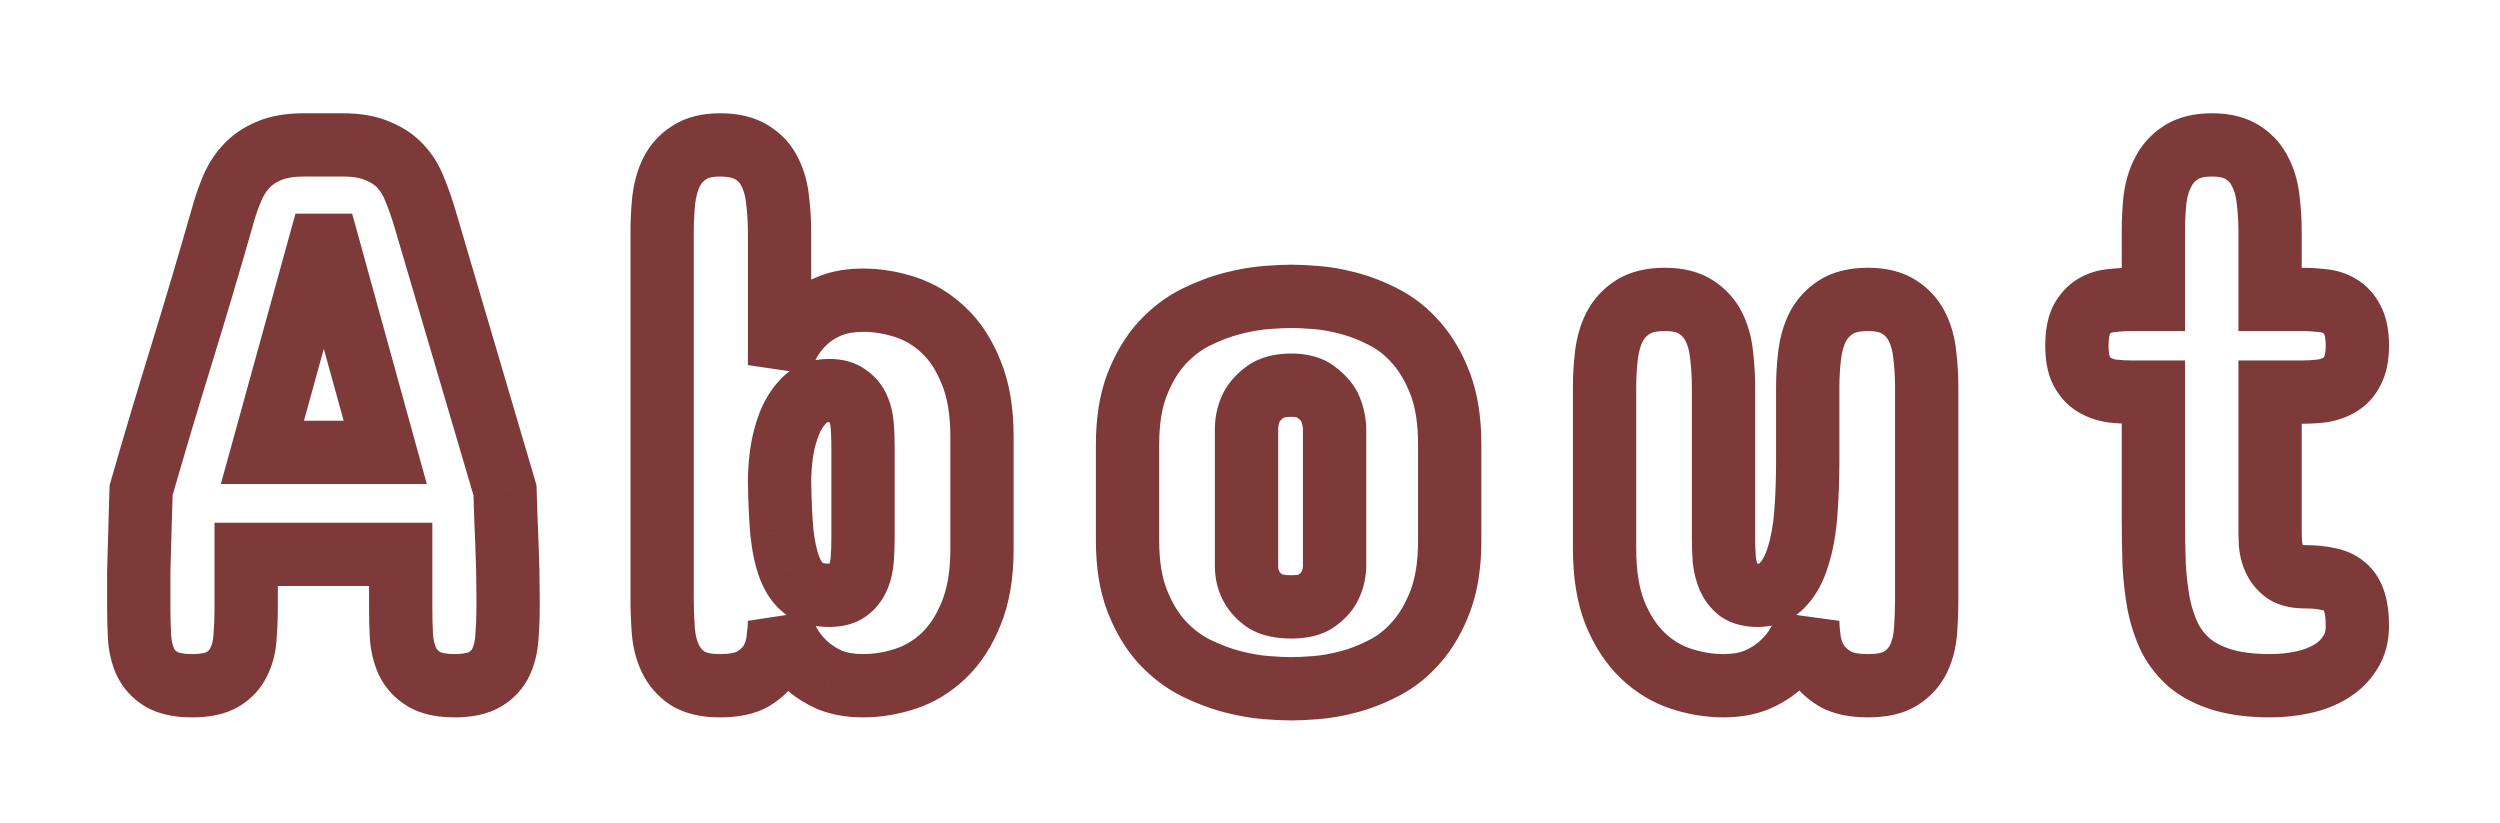 <svg width="79" height="26" viewBox="0 0 79 26" fill="none" xmlns="http://www.w3.org/2000/svg">
<g filter="url(#filter0_bd_3_1666)">
<path d="M8.291 10.295H12.173L10.367 3.752H10.098L8.291 10.295ZM15.957 11.492C15.974 12.045 15.994 12.611 16.019 13.188C16.043 13.766 16.055 14.324 16.055 14.861V15.227C16.055 15.536 16.043 15.837 16.019 16.13C16.002 16.415 15.941 16.676 15.835 16.912C15.73 17.14 15.563 17.323 15.335 17.461C15.107 17.599 14.786 17.669 14.371 17.669C13.947 17.669 13.622 17.599 13.394 17.461C13.166 17.323 12.995 17.14 12.881 16.912C12.776 16.684 12.71 16.423 12.686 16.13C12.67 15.837 12.662 15.536 12.662 15.227V13.518H7.779V15.227C7.779 15.536 7.767 15.837 7.742 16.13C7.726 16.423 7.661 16.684 7.547 16.912C7.441 17.14 7.274 17.323 7.046 17.461C6.819 17.599 6.493 17.669 6.07 17.669C5.647 17.669 5.321 17.599 5.093 17.461C4.865 17.323 4.699 17.14 4.593 16.912C4.487 16.676 4.426 16.415 4.41 16.13C4.393 15.837 4.385 15.536 4.385 15.227V14.861C4.385 14.609 4.385 14.34 4.385 14.055C4.393 13.77 4.402 13.481 4.41 13.188C4.418 12.896 4.426 12.607 4.434 12.322C4.442 12.029 4.45 11.752 4.458 11.492C4.865 10.076 5.293 8.643 5.74 7.195C6.188 5.738 6.615 4.298 7.022 2.874C7.103 2.572 7.201 2.284 7.315 2.007C7.429 1.722 7.579 1.478 7.767 1.274C7.954 1.063 8.194 0.896 8.487 0.774C8.78 0.644 9.154 0.579 9.61 0.579H10.831C11.278 0.579 11.648 0.644 11.941 0.774C12.242 0.896 12.487 1.063 12.674 1.274C12.861 1.478 13.008 1.722 13.113 2.007C13.227 2.284 13.329 2.572 13.418 2.874L15.957 11.492ZM20.923 3.362C20.923 3.012 20.94 2.67 20.972 2.336C21.013 1.995 21.094 1.698 21.216 1.445C21.346 1.185 21.534 0.977 21.778 0.823C22.022 0.66 22.348 0.579 22.754 0.579C23.178 0.579 23.515 0.66 23.768 0.823C24.02 0.977 24.207 1.185 24.329 1.445C24.459 1.698 24.541 1.995 24.573 2.336C24.614 2.67 24.634 3.012 24.634 3.362V7.537C24.707 7.292 24.809 7.048 24.939 6.804C25.078 6.56 25.253 6.34 25.464 6.145C25.676 5.95 25.928 5.791 26.221 5.669C26.522 5.547 26.872 5.486 27.271 5.486C27.719 5.486 28.166 5.559 28.614 5.706C29.061 5.852 29.464 6.096 29.822 6.438C30.18 6.772 30.469 7.215 30.689 7.769C30.917 8.314 31.031 8.993 31.031 9.807V13.347C31.031 14.153 30.917 14.832 30.689 15.386C30.469 15.931 30.18 16.375 29.822 16.716C29.464 17.058 29.061 17.302 28.614 17.449C28.166 17.595 27.719 17.669 27.271 17.669C26.872 17.669 26.522 17.607 26.221 17.485C25.928 17.355 25.676 17.192 25.464 16.997C25.253 16.802 25.078 16.582 24.939 16.338C24.809 16.094 24.707 15.854 24.634 15.618C24.634 15.78 24.618 15.98 24.585 16.216C24.561 16.452 24.488 16.68 24.366 16.899C24.244 17.111 24.056 17.294 23.804 17.449C23.552 17.595 23.202 17.669 22.754 17.669C22.315 17.669 21.973 17.591 21.729 17.436C21.485 17.274 21.302 17.062 21.18 16.802C21.058 16.541 20.984 16.248 20.96 15.923C20.936 15.589 20.923 15.252 20.923 14.91V3.362ZM27.271 10.076C27.271 9.864 27.263 9.657 27.247 9.453C27.23 9.242 27.186 9.054 27.112 8.892C27.039 8.729 26.929 8.599 26.783 8.501C26.644 8.395 26.449 8.342 26.197 8.342C25.879 8.342 25.619 8.444 25.416 8.647C25.212 8.851 25.053 9.099 24.939 9.392C24.826 9.685 24.744 9.998 24.695 10.332C24.655 10.658 24.634 10.947 24.634 11.199C24.642 11.825 24.667 12.367 24.707 12.822C24.756 13.27 24.838 13.644 24.952 13.945C25.066 14.238 25.22 14.458 25.416 14.604C25.619 14.743 25.879 14.812 26.197 14.812C26.449 14.812 26.644 14.763 26.783 14.665C26.929 14.56 27.039 14.421 27.112 14.251C27.186 14.08 27.23 13.888 27.247 13.677C27.263 13.465 27.271 13.249 27.271 13.03V10.076ZM35.63 10.051C35.63 9.303 35.732 8.668 35.935 8.147C36.139 7.626 36.399 7.191 36.717 6.841C37.042 6.491 37.4 6.218 37.791 6.023C38.19 5.828 38.58 5.681 38.963 5.583C39.345 5.486 39.699 5.425 40.025 5.4C40.359 5.376 40.619 5.364 40.806 5.364C40.993 5.364 41.25 5.376 41.575 5.4C41.901 5.425 42.247 5.486 42.613 5.583C42.987 5.681 43.361 5.828 43.736 6.023C44.118 6.218 44.46 6.491 44.761 6.841C45.071 7.191 45.323 7.626 45.518 8.147C45.713 8.668 45.811 9.303 45.811 10.051V13.079C45.811 13.827 45.713 14.462 45.518 14.983C45.323 15.504 45.071 15.939 44.761 16.289C44.46 16.639 44.118 16.912 43.736 17.107C43.361 17.302 42.987 17.449 42.613 17.546C42.247 17.644 41.901 17.705 41.575 17.73C41.25 17.754 40.993 17.766 40.806 17.766C40.619 17.766 40.359 17.754 40.025 17.73C39.699 17.705 39.345 17.644 38.963 17.546C38.58 17.449 38.19 17.302 37.791 17.107C37.4 16.912 37.042 16.639 36.717 16.289C36.399 15.939 36.139 15.504 35.935 14.983C35.732 14.462 35.63 13.827 35.63 13.079V10.051ZM39.39 13.933C39.398 14.169 39.455 14.377 39.561 14.556C39.651 14.718 39.789 14.865 39.976 14.995C40.171 15.117 40.448 15.178 40.806 15.178C41.148 15.178 41.408 15.117 41.587 14.995C41.775 14.865 41.913 14.718 42.002 14.556C42.1 14.377 42.157 14.169 42.173 13.933V9.514C42.157 9.27 42.1 9.046 42.002 8.843C41.913 8.68 41.775 8.529 41.587 8.391C41.408 8.245 41.148 8.171 40.806 8.171C40.448 8.171 40.171 8.245 39.976 8.391C39.789 8.529 39.651 8.68 39.561 8.843C39.455 9.046 39.398 9.27 39.39 9.514V13.933ZM50.704 8.245C50.704 7.895 50.724 7.553 50.765 7.219C50.805 6.886 50.891 6.589 51.021 6.328C51.159 6.068 51.351 5.86 51.595 5.706C51.847 5.543 52.185 5.461 52.608 5.461C53.023 5.461 53.352 5.543 53.597 5.706C53.841 5.86 54.028 6.068 54.158 6.328C54.288 6.589 54.37 6.886 54.402 7.219C54.443 7.553 54.463 7.895 54.463 8.245V13.005C54.463 13.241 54.471 13.469 54.488 13.689C54.512 13.901 54.561 14.092 54.634 14.263C54.708 14.425 54.813 14.56 54.952 14.665C55.098 14.763 55.294 14.812 55.538 14.812C55.863 14.812 56.128 14.702 56.331 14.482C56.543 14.263 56.705 13.962 56.819 13.579C56.941 13.197 57.023 12.749 57.063 12.236C57.104 11.716 57.124 11.158 57.124 10.564V8.245C57.124 7.895 57.145 7.553 57.185 7.219C57.226 6.886 57.312 6.589 57.442 6.328C57.58 6.068 57.772 5.86 58.016 5.706C58.268 5.543 58.606 5.461 59.029 5.461C59.444 5.461 59.773 5.543 60.018 5.706C60.262 5.86 60.449 6.068 60.579 6.328C60.709 6.589 60.791 6.886 60.823 7.219C60.864 7.553 60.884 7.895 60.884 8.245V14.91C60.884 15.26 60.872 15.601 60.848 15.935C60.823 16.261 60.75 16.553 60.628 16.814C60.506 17.066 60.319 17.274 60.066 17.436C59.822 17.591 59.476 17.669 59.029 17.669C58.581 17.669 58.231 17.595 57.979 17.449C57.727 17.294 57.535 17.111 57.405 16.899C57.283 16.688 57.206 16.464 57.173 16.228C57.141 15.992 57.124 15.789 57.124 15.618C57.059 15.854 56.958 16.094 56.819 16.338C56.681 16.582 56.502 16.802 56.282 16.997C56.071 17.192 55.814 17.355 55.513 17.485C55.212 17.607 54.862 17.669 54.463 17.669C54.016 17.669 53.568 17.595 53.121 17.449C52.673 17.302 52.27 17.058 51.912 16.716C51.554 16.375 51.261 15.927 51.033 15.373C50.813 14.82 50.704 14.137 50.704 13.323V8.245ZM68.047 5.461V3.313C68.047 2.971 68.064 2.638 68.096 2.312C68.137 1.986 68.222 1.698 68.353 1.445C68.483 1.185 68.67 0.977 68.914 0.823C69.158 0.66 69.488 0.579 69.903 0.579C70.31 0.579 70.635 0.66 70.879 0.823C71.124 0.977 71.307 1.185 71.429 1.445C71.559 1.698 71.64 1.986 71.673 2.312C71.713 2.638 71.734 2.971 71.734 3.313V5.461H72.735C72.947 5.461 73.158 5.474 73.37 5.498C73.581 5.514 73.768 5.571 73.931 5.669C74.102 5.767 74.236 5.913 74.334 6.108C74.44 6.304 74.493 6.576 74.493 6.926C74.493 7.26 74.44 7.524 74.334 7.72C74.236 7.915 74.102 8.062 73.931 8.159C73.768 8.257 73.581 8.322 73.37 8.354C73.158 8.379 72.947 8.391 72.735 8.391H71.734V12.664C71.734 12.826 71.738 13.001 71.746 13.188C71.762 13.367 71.807 13.534 71.88 13.689C71.954 13.844 72.064 13.974 72.21 14.08C72.356 14.177 72.564 14.226 72.832 14.226C73.126 14.226 73.374 14.251 73.577 14.299C73.789 14.34 73.96 14.417 74.09 14.531C74.228 14.645 74.33 14.804 74.395 15.007C74.46 15.211 74.493 15.471 74.493 15.789C74.493 16.114 74.415 16.395 74.261 16.631C74.114 16.867 73.915 17.062 73.663 17.217C73.41 17.371 73.117 17.485 72.784 17.559C72.45 17.632 72.1 17.669 71.734 17.669C71.156 17.669 70.66 17.607 70.245 17.485C69.838 17.363 69.496 17.192 69.219 16.973C68.951 16.745 68.735 16.476 68.572 16.167C68.418 15.85 68.3 15.496 68.218 15.105C68.145 14.714 68.096 14.295 68.072 13.848C68.055 13.392 68.047 12.916 68.047 12.419V8.391H67.364C67.152 8.391 66.941 8.379 66.729 8.354C66.526 8.322 66.342 8.257 66.18 8.159C66.017 8.062 65.883 7.915 65.777 7.72C65.679 7.524 65.63 7.26 65.63 6.926C65.63 6.576 65.679 6.304 65.777 6.108C65.883 5.913 66.017 5.767 66.18 5.669C66.342 5.571 66.526 5.514 66.729 5.498C66.941 5.474 67.152 5.461 67.364 5.461H68.047Z" fill="white"/>
<path d="M8.291 10.295L7.328 10.029L6.978 11.295H8.291V10.295ZM12.173 10.295V11.295H13.487L13.137 10.029L12.173 10.295ZM10.367 3.752L11.331 3.486L11.128 2.752H10.367V3.752ZM10.098 3.752V2.752H9.337L9.134 3.486L10.098 3.752ZM15.957 11.492L16.957 11.462L16.953 11.333L16.917 11.209L15.957 11.492ZM16.019 16.13L15.022 16.047L15.021 16.06L15.02 16.073L16.019 16.13ZM15.835 16.912L16.742 17.333L16.748 17.321L15.835 16.912ZM15.335 17.461L14.816 16.606L15.335 17.461ZM12.881 16.912L11.974 17.333L11.98 17.346L11.987 17.359L12.881 16.912ZM12.686 16.13L11.688 16.186L11.688 16.2L11.69 16.213L12.686 16.13ZM12.662 13.518H13.662V12.518H12.662V13.518ZM7.779 13.518V12.518H6.779V13.518H7.779ZM7.742 16.13L6.746 16.047L6.744 16.061L6.744 16.075L7.742 16.13ZM7.547 16.912L6.652 16.464L6.646 16.477L6.64 16.491L7.547 16.912ZM7.046 17.461L6.527 16.606L7.046 17.461ZM4.593 16.912L3.68 17.321L3.686 17.333L4.593 16.912ZM4.41 16.13L3.411 16.186L3.411 16.187L4.41 16.13ZM4.385 14.055L3.386 14.027L3.385 14.041V14.055H4.385ZM4.434 12.322L5.434 12.35L5.434 12.35L4.434 12.322ZM4.458 11.492L3.497 11.216L3.463 11.336L3.459 11.46L4.458 11.492ZM5.74 7.195L6.696 7.49L6.696 7.489L5.74 7.195ZM7.022 2.874L7.984 3.148L7.985 3.141L7.987 3.134L7.022 2.874ZM7.315 2.007L8.24 2.388L8.243 2.378L7.315 2.007ZM7.767 1.274L8.503 1.951L8.509 1.944L8.516 1.937L7.767 1.274ZM8.487 0.774L8.871 1.697L8.882 1.692L8.893 1.688L8.487 0.774ZM11.941 0.774L11.535 1.688L11.55 1.694L11.566 1.701L11.941 0.774ZM12.674 1.274L11.925 1.937L11.931 1.944L11.938 1.951L12.674 1.274ZM13.113 2.007L12.176 2.355L12.182 2.371L12.189 2.388L13.113 2.007ZM13.418 2.874L14.378 2.591L14.377 2.589L13.418 2.874ZM8.291 11.295H12.173V9.295H8.291V11.295ZM13.137 10.029L11.331 3.486L9.403 4.019L11.209 10.562L13.137 10.029ZM10.367 2.752H10.098V4.752H10.367V2.752ZM9.134 3.486L7.328 10.029L9.255 10.562L11.062 4.019L9.134 3.486ZM14.958 11.521C14.974 12.079 14.995 12.649 15.019 13.231L17.018 13.146C16.993 12.572 16.973 12.011 16.957 11.462L14.958 11.521ZM15.019 13.231C15.043 13.796 15.055 14.339 15.055 14.861H17.055C17.055 14.309 17.043 13.737 17.018 13.146L15.019 13.231ZM15.055 14.861V15.227H17.055V14.861H15.055ZM15.055 15.227C15.055 15.51 15.044 15.783 15.022 16.047L17.015 16.213C17.042 15.891 17.055 15.563 17.055 15.227H15.055ZM15.02 16.073C15.01 16.249 14.974 16.389 14.923 16.503L16.748 17.321C16.909 16.963 16.994 16.581 17.017 16.187L15.02 16.073ZM14.928 16.491C14.911 16.527 14.885 16.564 14.816 16.606L15.854 18.316C16.24 18.081 16.548 17.752 16.742 17.333L14.928 16.491ZM14.816 16.606C14.817 16.606 14.789 16.623 14.713 16.639C14.636 16.655 14.525 16.669 14.371 16.669V18.669C14.875 18.669 15.405 18.588 15.854 18.316L14.816 16.606ZM14.371 16.669C14.211 16.669 14.096 16.655 14.017 16.638C13.938 16.622 13.91 16.605 13.913 16.606L12.875 18.316C13.326 18.589 13.862 18.669 14.371 18.669V16.669ZM13.913 16.606C13.838 16.561 13.801 16.516 13.776 16.464L11.987 17.359C12.189 17.763 12.494 18.084 12.875 18.316L13.913 16.606ZM13.788 16.491C13.74 16.386 13.699 16.243 13.683 16.047L11.69 16.213C11.722 16.604 11.811 16.982 11.974 17.333L13.788 16.491ZM13.684 16.075C13.669 15.801 13.662 15.519 13.662 15.227H11.662C11.662 15.554 11.67 15.873 11.688 16.186L13.684 16.075ZM13.662 15.227V13.518H11.662V15.227H13.662ZM12.662 12.518H7.779V14.518H12.662V12.518ZM6.779 13.518V15.227H8.779V13.518H6.779ZM6.779 15.227C6.779 15.51 6.768 15.783 6.746 16.047L8.739 16.213C8.766 15.891 8.779 15.563 8.779 15.227H6.779ZM6.744 16.075C6.734 16.252 6.697 16.376 6.652 16.464L8.441 17.359C8.625 16.992 8.718 16.595 8.741 16.186L6.744 16.075ZM6.64 16.491C6.623 16.527 6.597 16.564 6.527 16.606L7.565 18.316C7.952 18.081 8.259 17.752 8.454 17.333L6.64 16.491ZM6.527 16.606C6.53 16.605 6.503 16.622 6.423 16.638C6.345 16.655 6.229 16.669 6.07 16.669V18.669C6.578 18.669 7.115 18.589 7.565 18.316L6.527 16.606ZM6.07 16.669C5.91 16.669 5.795 16.655 5.716 16.638C5.637 16.622 5.61 16.605 5.612 16.606L4.574 18.316C5.025 18.589 5.561 18.669 6.07 18.669V16.669ZM5.612 16.606C5.543 16.564 5.517 16.527 5.5 16.491L3.686 17.333C3.88 17.752 4.188 18.081 4.574 18.316L5.612 16.606ZM5.505 16.503C5.454 16.389 5.418 16.249 5.408 16.073L3.411 16.187C3.434 16.581 3.52 16.963 3.68 17.321L5.505 16.503ZM5.408 16.075C5.393 15.801 5.385 15.519 5.385 15.227H3.385C3.385 15.554 3.394 15.873 3.411 16.186L5.408 16.075ZM5.385 15.227V14.861H3.385V15.227H5.385ZM5.385 14.861C5.385 14.86 5.385 14.86 5.385 14.859C5.385 14.859 5.385 14.858 5.385 14.858C5.385 14.857 5.385 14.857 5.385 14.856C5.385 14.856 5.385 14.855 5.385 14.855C5.385 14.854 5.385 14.854 5.385 14.853C5.385 14.853 5.385 14.852 5.385 14.852C5.385 14.851 5.385 14.851 5.385 14.851C5.385 14.85 5.385 14.85 5.385 14.849C5.385 14.848 5.385 14.848 5.385 14.848C5.385 14.847 5.385 14.847 5.385 14.846C5.385 14.845 5.385 14.845 5.385 14.845C5.385 14.844 5.385 14.844 5.385 14.843C5.385 14.843 5.385 14.842 5.385 14.842C5.385 14.841 5.385 14.841 5.385 14.84C5.385 14.84 5.385 14.839 5.385 14.839C5.385 14.838 5.385 14.838 5.385 14.837C5.385 14.837 5.385 14.836 5.385 14.836C5.385 14.835 5.385 14.835 5.385 14.834C5.385 14.834 5.385 14.833 5.385 14.833C5.385 14.832 5.385 14.832 5.385 14.831C5.385 14.831 5.385 14.83 5.385 14.83C5.385 14.829 5.385 14.829 5.385 14.828C5.385 14.828 5.385 14.827 5.385 14.827C5.385 14.826 5.385 14.826 5.385 14.825C5.385 14.825 5.385 14.824 5.385 14.824C5.385 14.823 5.385 14.823 5.385 14.822C5.385 14.822 5.385 14.821 5.385 14.821C5.385 14.82 5.385 14.82 5.385 14.819C5.385 14.819 5.385 14.818 5.385 14.818C5.385 14.817 5.385 14.817 5.385 14.816C5.385 14.816 5.385 14.815 5.385 14.815C5.385 14.814 5.385 14.814 5.385 14.813C5.385 14.813 5.385 14.812 5.385 14.812C5.385 14.811 5.385 14.811 5.385 14.81C5.385 14.81 5.385 14.809 5.385 14.809C5.385 14.808 5.385 14.808 5.385 14.807C5.385 14.807 5.385 14.806 5.385 14.806C5.385 14.805 5.385 14.805 5.385 14.804C5.385 14.804 5.385 14.803 5.385 14.803C5.385 14.802 5.385 14.802 5.385 14.801C5.385 14.801 5.385 14.8 5.385 14.8C5.385 14.799 5.385 14.799 5.385 14.798C5.385 14.798 5.385 14.797 5.385 14.797C5.385 14.796 5.385 14.796 5.385 14.795C5.385 14.795 5.385 14.794 5.385 14.794C5.385 14.793 5.385 14.793 5.385 14.792C5.385 14.792 5.385 14.791 5.385 14.791C5.385 14.79 5.385 14.79 5.385 14.79C5.385 14.789 5.385 14.789 5.385 14.788C5.385 14.787 5.385 14.787 5.385 14.787C5.385 14.786 5.385 14.786 5.385 14.785C5.385 14.784 5.385 14.784 5.385 14.784C5.385 14.783 5.385 14.783 5.385 14.782C5.385 14.781 5.385 14.781 5.385 14.78C5.385 14.78 5.385 14.78 5.385 14.779C5.385 14.778 5.385 14.778 5.385 14.777C5.385 14.777 5.385 14.777 5.385 14.776C5.385 14.775 5.385 14.775 5.385 14.774C5.385 14.774 5.385 14.774 5.385 14.773C5.385 14.773 5.385 14.772 5.385 14.771C5.385 14.771 5.385 14.771 5.385 14.77C5.385 14.77 5.385 14.769 5.385 14.768C5.385 14.768 5.385 14.768 5.385 14.767C5.385 14.767 5.385 14.766 5.385 14.765C5.385 14.765 5.385 14.764 5.385 14.764C5.385 14.764 5.385 14.763 5.385 14.762C5.385 14.762 5.385 14.761 5.385 14.761C5.385 14.761 5.385 14.76 5.385 14.759C5.385 14.759 5.385 14.758 5.385 14.758C5.385 14.758 5.385 14.757 5.385 14.757C5.385 14.756 5.385 14.755 5.385 14.755C5.385 14.754 5.385 14.754 5.385 14.753C5.385 14.753 5.385 14.752 5.385 14.752C5.385 14.751 5.385 14.751 5.385 14.75C5.385 14.75 5.385 14.749 5.385 14.749C5.385 14.748 5.385 14.748 5.385 14.747C5.385 14.747 5.385 14.746 5.385 14.746C5.385 14.745 5.385 14.745 5.385 14.744C5.385 14.744 5.385 14.743 5.385 14.743C5.385 14.742 5.385 14.742 5.385 14.741C5.385 14.741 5.385 14.74 5.385 14.74C5.385 14.739 5.385 14.739 5.385 14.738C5.385 14.738 5.385 14.737 5.385 14.737C5.385 14.736 5.385 14.736 5.385 14.735C5.385 14.735 5.385 14.734 5.385 14.734C5.385 14.733 5.385 14.733 5.385 14.732C5.385 14.732 5.385 14.731 5.385 14.731C5.385 14.73 5.385 14.73 5.385 14.729C5.385 14.729 5.385 14.728 5.385 14.728C5.385 14.727 5.385 14.727 5.385 14.726C5.385 14.726 5.385 14.725 5.385 14.725C5.385 14.724 5.385 14.724 5.385 14.723C5.385 14.723 5.385 14.722 5.385 14.722C5.385 14.721 5.385 14.721 5.385 14.72C5.385 14.72 5.385 14.719 5.385 14.719C5.385 14.718 5.385 14.718 5.385 14.717C5.385 14.717 5.385 14.716 5.385 14.716C5.385 14.715 5.385 14.715 5.385 14.714C5.385 14.714 5.385 14.713 5.385 14.713C5.385 14.712 5.385 14.712 5.385 14.711C5.385 14.711 5.385 14.71 5.385 14.71C5.385 14.709 5.385 14.709 5.385 14.708C5.385 14.708 5.385 14.707 5.385 14.707C5.385 14.706 5.385 14.706 5.385 14.705C5.385 14.705 5.385 14.704 5.385 14.704C5.385 14.703 5.385 14.703 5.385 14.702C5.385 14.702 5.385 14.701 5.385 14.7C5.385 14.7 5.385 14.7 5.385 14.699C5.385 14.698 5.385 14.698 5.385 14.697C5.385 14.697 5.385 14.697 5.385 14.696C5.385 14.695 5.385 14.695 5.385 14.694C5.385 14.694 5.385 14.694 5.385 14.693C5.385 14.692 5.385 14.692 5.385 14.691C5.385 14.691 5.385 14.69 5.385 14.69C5.385 14.689 5.385 14.689 5.385 14.688C5.385 14.688 5.385 14.687 5.385 14.687C5.385 14.686 5.385 14.686 5.385 14.685C5.385 14.685 5.385 14.684 5.385 14.684C5.385 14.683 5.385 14.683 5.385 14.682C5.385 14.682 5.385 14.681 5.385 14.681C5.385 14.68 5.385 14.68 5.385 14.679C5.385 14.679 5.385 14.678 5.385 14.678C5.385 14.677 5.385 14.677 5.385 14.676C5.385 14.676 5.385 14.675 5.385 14.675C5.385 14.674 5.385 14.674 5.385 14.673C5.385 14.673 5.385 14.672 5.385 14.672C5.385 14.671 5.385 14.671 5.385 14.67C5.385 14.67 5.385 14.669 5.385 14.669C5.385 14.668 5.385 14.668 5.385 14.667C5.385 14.666 5.385 14.666 5.385 14.665C5.385 14.665 5.385 14.665 5.385 14.664C5.385 14.664 5.385 14.663 5.385 14.662C5.385 14.662 5.385 14.662 5.385 14.661C5.385 14.66 5.385 14.66 5.385 14.659C5.385 14.659 5.385 14.658 5.385 14.658C5.385 14.657 5.385 14.657 5.385 14.656C5.385 14.656 5.385 14.655 5.385 14.655C5.385 14.654 5.385 14.654 5.385 14.653C5.385 14.653 5.385 14.652 5.385 14.652C5.385 14.651 5.385 14.651 5.385 14.65C5.385 14.65 5.385 14.649 5.385 14.649C5.385 14.648 5.385 14.648 5.385 14.647C5.385 14.647 5.385 14.646 5.385 14.646C5.385 14.645 5.385 14.645 5.385 14.644C5.385 14.644 5.385 14.643 5.385 14.643C5.385 14.642 5.385 14.642 5.385 14.641C5.385 14.64 5.385 14.64 5.385 14.639C5.385 14.639 5.385 14.639 5.385 14.638C5.385 14.637 5.385 14.637 5.385 14.636C5.385 14.636 5.385 14.635 5.385 14.635C5.385 14.634 5.385 14.634 5.385 14.633C5.385 14.633 5.385 14.632 5.385 14.632C5.385 14.631 5.385 14.631 5.385 14.63C5.385 14.63 5.385 14.629 5.385 14.629C5.385 14.628 5.385 14.628 5.385 14.627C5.385 14.627 5.385 14.626 5.385 14.626C5.385 14.625 5.385 14.625 5.385 14.624C5.385 14.624 5.385 14.623 5.385 14.623C5.385 14.622 5.385 14.622 5.385 14.621C5.385 14.621 5.385 14.62 5.385 14.62C5.385 14.619 5.385 14.618 5.385 14.618C5.385 14.617 5.385 14.617 5.385 14.617C5.385 14.616 5.385 14.616 5.385 14.615C5.385 14.614 5.385 14.614 5.385 14.613C5.385 14.613 5.385 14.612 5.385 14.612C5.385 14.611 5.385 14.611 5.385 14.61C5.385 14.61 5.385 14.609 5.385 14.609C5.385 14.608 5.385 14.608 5.385 14.607C5.385 14.607 5.385 14.606 5.385 14.606C5.385 14.605 5.385 14.605 5.385 14.604C5.385 14.604 5.385 14.603 5.385 14.603C5.385 14.602 5.385 14.602 5.385 14.601C5.385 14.601 5.385 14.6 5.385 14.6C5.385 14.599 5.385 14.598 5.385 14.598C5.385 14.598 5.385 14.597 5.385 14.597C5.385 14.596 5.385 14.595 5.385 14.595C5.385 14.594 5.385 14.594 5.385 14.593C5.385 14.593 5.385 14.592 5.385 14.592C5.385 14.591 5.385 14.591 5.385 14.59C5.385 14.59 5.385 14.589 5.385 14.589C5.385 14.588 5.385 14.588 5.385 14.587C5.385 14.587 5.385 14.586 5.385 14.586C5.385 14.585 5.385 14.585 5.385 14.584C5.385 14.584 5.385 14.583 5.385 14.582C5.385 14.582 5.385 14.582 5.385 14.581C5.385 14.581 5.385 14.58 5.385 14.579C5.385 14.579 5.385 14.578 5.385 14.578C5.385 14.577 5.385 14.577 5.385 14.576C5.385 14.576 5.385 14.575 5.385 14.575C5.385 14.574 5.385 14.574 5.385 14.573C5.385 14.573 5.385 14.572 5.385 14.572C5.385 14.571 5.385 14.571 5.385 14.57C5.385 14.57 5.385 14.569 5.385 14.569C5.385 14.568 5.385 14.568 5.385 14.567C5.385 14.566 5.385 14.566 5.385 14.566C5.385 14.565 5.385 14.565 5.385 14.564C5.385 14.563 5.385 14.563 5.385 14.562C5.385 14.562 5.385 14.561 5.385 14.561C5.385 14.56 5.385 14.56 5.385 14.559C5.385 14.559 5.385 14.558 5.385 14.558C5.385 14.557 5.385 14.557 5.385 14.556C5.385 14.556 5.385 14.555 5.385 14.555C5.385 14.554 5.385 14.554 5.385 14.553C5.385 14.553 5.385 14.552 5.385 14.552C5.385 14.551 5.385 14.55 5.385 14.55C5.385 14.55 5.385 14.549 5.385 14.548C5.385 14.548 5.385 14.547 5.385 14.547C5.385 14.546 5.385 14.546 5.385 14.545C5.385 14.545 5.385 14.544 5.385 14.544C5.385 14.543 5.385 14.543 5.385 14.542C5.385 14.542 5.385 14.541 5.385 14.541C5.385 14.54 5.385 14.54 5.385 14.539C5.385 14.539 5.385 14.538 5.385 14.537C5.385 14.537 5.385 14.537 5.385 14.536C5.385 14.536 5.385 14.535 5.385 14.534C5.385 14.534 5.385 14.533 5.385 14.533C5.385 14.532 5.385 14.532 5.385 14.531C5.385 14.531 5.385 14.53 5.385 14.53C5.385 14.529 5.385 14.529 5.385 14.528C5.385 14.528 5.385 14.527 5.385 14.527C5.385 14.526 5.385 14.526 5.385 14.525C5.385 14.524 5.385 14.524 5.385 14.524C5.385 14.523 5.385 14.523 5.385 14.522C5.385 14.521 5.385 14.521 5.385 14.52C5.385 14.52 5.385 14.519 5.385 14.519C5.385 14.518 5.385 14.518 5.385 14.517C5.385 14.517 5.385 14.516 5.385 14.516C5.385 14.515 5.385 14.515 5.385 14.514C5.385 14.514 5.385 14.513 5.385 14.513C5.385 14.512 5.385 14.511 5.385 14.511C5.385 14.511 5.385 14.51 5.385 14.509C5.385 14.509 5.385 14.508 5.385 14.508C5.385 14.507 5.385 14.507 5.385 14.506C5.385 14.506 5.385 14.505 5.385 14.505C5.385 14.504 5.385 14.504 5.385 14.503C5.385 14.503 5.385 14.502 5.385 14.502C5.385 14.501 5.385 14.501 5.385 14.5C5.385 14.499 5.385 14.499 5.385 14.498C5.385 14.498 5.385 14.497 5.385 14.497C5.385 14.496 5.385 14.496 5.385 14.495C5.385 14.495 5.385 14.494 5.385 14.494C5.385 14.493 5.385 14.493 5.385 14.492C5.385 14.492 5.385 14.491 5.385 14.491C5.385 14.49 5.385 14.49 5.385 14.489C5.385 14.489 5.385 14.488 5.385 14.488C5.385 14.487 5.385 14.486 5.385 14.486C5.385 14.485 5.385 14.485 5.385 14.484C5.385 14.484 5.385 14.483 5.385 14.483C5.385 14.482 5.385 14.482 5.385 14.481C5.385 14.481 5.385 14.48 5.385 14.48C5.385 14.479 5.385 14.479 5.385 14.478C5.385 14.478 5.385 14.477 5.385 14.476C5.385 14.476 5.385 14.476 5.385 14.475C5.385 14.474 5.385 14.474 5.385 14.473C5.385 14.473 5.385 14.472 5.385 14.472C5.385 14.471 5.385 14.471 5.385 14.47C5.385 14.47 5.385 14.469 5.385 14.469C5.385 14.468 5.385 14.468 5.385 14.467C5.385 14.466 5.385 14.466 5.385 14.466C5.385 14.465 5.385 14.464 5.385 14.464C5.385 14.463 5.385 14.463 5.385 14.462C5.385 14.462 5.385 14.461 5.385 14.461C5.385 14.46 5.385 14.46 5.385 14.459C5.385 14.459 5.385 14.458 5.385 14.458C5.385 14.457 5.385 14.457 5.385 14.456C5.385 14.456 5.385 14.455 5.385 14.454C5.385 14.454 5.385 14.453 5.385 14.453C5.385 14.452 5.385 14.452 5.385 14.451C5.385 14.451 5.385 14.45 5.385 14.45C5.385 14.449 5.385 14.449 5.385 14.448C5.385 14.448 5.385 14.447 5.385 14.447C5.385 14.446 5.385 14.445 5.385 14.445C5.385 14.444 5.385 14.444 5.385 14.443C5.385 14.443 5.385 14.442 5.385 14.442C5.385 14.441 5.385 14.441 5.385 14.44C5.385 14.44 5.385 14.439 5.385 14.439C5.385 14.438 5.385 14.438 5.385 14.437C5.385 14.437 5.385 14.436 5.385 14.435C5.385 14.435 5.385 14.434 5.385 14.434C5.385 14.433 5.385 14.433 5.385 14.432C5.385 14.432 5.385 14.431 5.385 14.431C5.385 14.43 5.385 14.43 5.385 14.429C5.385 14.429 5.385 14.428 5.385 14.428C5.385 14.427 5.385 14.427 5.385 14.426C5.385 14.425 5.385 14.425 5.385 14.424C5.385 14.424 5.385 14.423 5.385 14.423C5.385 14.422 5.385 14.422 5.385 14.421C5.385 14.421 5.385 14.42 5.385 14.42C5.385 14.419 5.385 14.419 5.385 14.418C5.385 14.418 5.385 14.417 5.385 14.416C5.385 14.416 5.385 14.415 5.385 14.415C5.385 14.414 5.385 14.414 5.385 14.413C5.385 14.413 5.385 14.412 5.385 14.412C5.385 14.411 5.385 14.411 5.385 14.41C5.385 14.41 5.385 14.409 5.385 14.409C5.385 14.408 5.385 14.408 5.385 14.407C5.385 14.406 5.385 14.406 5.385 14.405C5.385 14.405 5.385 14.404 5.385 14.404C5.385 14.403 5.385 14.403 5.385 14.402C5.385 14.402 5.385 14.401 5.385 14.401C5.385 14.4 5.385 14.4 5.385 14.399C5.385 14.399 5.385 14.398 5.385 14.397C5.385 14.397 5.385 14.396 5.385 14.396C5.385 14.395 5.385 14.395 5.385 14.394C5.385 14.394 5.385 14.393 5.385 14.393C5.385 14.392 5.385 14.392 5.385 14.391C5.385 14.39 5.385 14.39 5.385 14.389C5.385 14.389 5.385 14.388 5.385 14.388C5.385 14.387 5.385 14.387 5.385 14.386C5.385 14.386 5.385 14.385 5.385 14.385C5.385 14.384 5.385 14.384 5.385 14.383C5.385 14.383 5.385 14.382 5.385 14.382C5.385 14.381 5.385 14.38 5.385 14.38C5.385 14.379 5.385 14.379 5.385 14.378C5.385 14.378 5.385 14.377 5.385 14.377C5.385 14.376 5.385 14.376 5.385 14.375C5.385 14.375 5.385 14.374 5.385 14.373C5.385 14.373 5.385 14.373 5.385 14.372C5.385 14.371 5.385 14.371 5.385 14.37C5.385 14.37 5.385 14.369 5.385 14.369C5.385 14.368 5.385 14.368 5.385 14.367C5.385 14.367 5.385 14.366 5.385 14.366C5.385 14.365 5.385 14.364 5.385 14.364C5.385 14.363 5.385 14.363 5.385 14.362C5.385 14.362 5.385 14.361 5.385 14.361C5.385 14.36 5.385 14.36 5.385 14.359C5.385 14.359 5.385 14.358 5.385 14.358C5.385 14.357 5.385 14.357 5.385 14.356C5.385 14.355 5.385 14.355 5.385 14.354C5.385 14.354 5.385 14.353 5.385 14.353C5.385 14.352 5.385 14.352 5.385 14.351C5.385 14.351 5.385 14.35 5.385 14.35C5.385 14.349 5.385 14.348 5.385 14.348C5.385 14.347 5.385 14.347 5.385 14.346C5.385 14.346 5.385 14.345 5.385 14.345C5.385 14.344 5.385 14.344 5.385 14.343C5.385 14.343 5.385 14.342 5.385 14.341C5.385 14.341 5.385 14.341 5.385 14.34C5.385 14.339 5.385 14.339 5.385 14.338C5.385 14.338 5.385 14.337 5.385 14.337C5.385 14.336 5.385 14.336 5.385 14.335C5.385 14.335 5.385 14.334 5.385 14.334C5.385 14.333 5.385 14.332 5.385 14.332C5.385 14.331 5.385 14.331 5.385 14.33C5.385 14.33 5.385 14.329 5.385 14.329C5.385 14.328 5.385 14.328 5.385 14.327C5.385 14.326 5.385 14.326 5.385 14.325C5.385 14.325 5.385 14.324 5.385 14.324C5.385 14.323 5.385 14.323 5.385 14.322C5.385 14.322 5.385 14.321 5.385 14.321C5.385 14.32 5.385 14.32 5.385 14.319C5.385 14.319 5.385 14.318 5.385 14.317C5.385 14.317 5.385 14.316 5.385 14.316C5.385 14.315 5.385 14.315 5.385 14.314C5.385 14.314 5.385 14.313 5.385 14.313C5.385 14.312 5.385 14.312 5.385 14.311C5.385 14.31 5.385 14.31 5.385 14.309C5.385 14.309 5.385 14.308 5.385 14.308C5.385 14.307 5.385 14.307 5.385 14.306C5.385 14.306 5.385 14.305 5.385 14.305C5.385 14.304 5.385 14.303 5.385 14.303C5.385 14.302 5.385 14.302 5.385 14.301C5.385 14.301 5.385 14.3 5.385 14.3C5.385 14.299 5.385 14.299 5.385 14.298C5.385 14.298 5.385 14.297 5.385 14.296C5.385 14.296 5.385 14.295 5.385 14.295C5.385 14.294 5.385 14.294 5.385 14.293C5.385 14.293 5.385 14.292 5.385 14.292C5.385 14.291 5.385 14.291 5.385 14.29C5.385 14.29 5.385 14.289 5.385 14.288C5.385 14.288 5.385 14.287 5.385 14.287C5.385 14.286 5.385 14.286 5.385 14.285C5.385 14.285 5.385 14.284 5.385 14.284C5.385 14.283 5.385 14.283 5.385 14.282C5.385 14.281 5.385 14.281 5.385 14.28C5.385 14.28 5.385 14.279 5.385 14.279C5.385 14.278 5.385 14.278 5.385 14.277C5.385 14.277 5.385 14.276 5.385 14.275C5.385 14.275 5.385 14.274 5.385 14.274C5.385 14.273 5.385 14.273 5.385 14.272C5.385 14.272 5.385 14.271 5.385 14.271C5.385 14.27 5.385 14.27 5.385 14.269C5.385 14.268 5.385 14.268 5.385 14.267C5.385 14.267 5.385 14.266 5.385 14.266C5.385 14.265 5.385 14.265 5.385 14.264C5.385 14.264 5.385 14.263 5.385 14.262C5.385 14.262 5.385 14.261 5.385 14.261C5.385 14.26 5.385 14.26 5.385 14.259C5.385 14.259 5.385 14.258 5.385 14.258C5.385 14.257 5.385 14.257 5.385 14.256C5.385 14.255 5.385 14.255 5.385 14.254C5.385 14.254 5.385 14.253 5.385 14.253C5.385 14.252 5.385 14.252 5.385 14.251C5.385 14.251 5.385 14.25 5.385 14.249C5.385 14.249 5.385 14.248 5.385 14.248C5.385 14.247 5.385 14.247 5.385 14.246C5.385 14.246 5.385 14.245 5.385 14.245C5.385 14.244 5.385 14.244 5.385 14.243C5.385 14.242 5.385 14.242 5.385 14.241C5.385 14.241 5.385 14.24 5.385 14.24C5.385 14.239 5.385 14.239 5.385 14.238C5.385 14.238 5.385 14.237 5.385 14.236C5.385 14.236 5.385 14.235 5.385 14.235C5.385 14.234 5.385 14.234 5.385 14.233C5.385 14.233 5.385 14.232 5.385 14.232C5.385 14.231 5.385 14.23 5.385 14.23C5.385 14.229 5.385 14.229 5.385 14.228C5.385 14.228 5.385 14.227 5.385 14.227C5.385 14.226 5.385 14.226 5.385 14.225C5.385 14.225 5.385 14.224 5.385 14.223C5.385 14.223 5.385 14.222 5.385 14.222C5.385 14.221 5.385 14.221 5.385 14.22C5.385 14.22 5.385 14.219 5.385 14.219C5.385 14.218 5.385 14.217 5.385 14.217C5.385 14.216 5.385 14.216 5.385 14.215C5.385 14.215 5.385 14.214 5.385 14.214C5.385 14.213 5.385 14.213 5.385 14.212C5.385 14.211 5.385 14.211 5.385 14.21C5.385 14.21 5.385 14.209 5.385 14.209C5.385 14.208 5.385 14.208 5.385 14.207C5.385 14.207 5.385 14.206 5.385 14.206C5.385 14.205 5.385 14.204 5.385 14.204C5.385 14.203 5.385 14.203 5.385 14.202C5.385 14.202 5.385 14.201 5.385 14.201C5.385 14.2 5.385 14.2 5.385 14.199C5.385 14.198 5.385 14.198 5.385 14.197C5.385 14.197 5.385 14.196 5.385 14.196C5.385 14.195 5.385 14.195 5.385 14.194C5.385 14.194 5.385 14.193 5.385 14.192C5.385 14.192 5.385 14.191 5.385 14.191C5.385 14.19 5.385 14.19 5.385 14.189C5.385 14.189 5.385 14.188 5.385 14.188C5.385 14.187 5.385 14.186 5.385 14.186C5.385 14.185 5.385 14.185 5.385 14.184C5.385 14.184 5.385 14.183 5.385 14.183C5.385 14.182 5.385 14.181 5.385 14.181C5.385 14.18 5.385 14.18 5.385 14.179C5.385 14.179 5.385 14.178 5.385 14.178C5.385 14.177 5.385 14.177 5.385 14.176C5.385 14.175 5.385 14.175 5.385 14.174C5.385 14.174 5.385 14.173 5.385 14.173C5.385 14.172 5.385 14.172 5.385 14.171C5.385 14.171 5.385 14.17 5.385 14.169C5.385 14.169 5.385 14.168 5.385 14.168C5.385 14.167 5.385 14.167 5.385 14.166C5.385 14.166 5.385 14.165 5.385 14.165C5.385 14.164 5.385 14.163 5.385 14.163C5.385 14.162 5.385 14.162 5.385 14.161C5.385 14.161 5.385 14.16 5.385 14.16C5.385 14.159 5.385 14.159 5.385 14.158C5.385 14.157 5.385 14.157 5.385 14.156C5.385 14.156 5.385 14.155 5.385 14.155C5.385 14.154 5.385 14.153 5.385 14.153C5.385 14.152 5.385 14.152 5.385 14.151C5.385 14.151 5.385 14.15 5.385 14.15C5.385 14.149 5.385 14.149 5.385 14.148C5.385 14.148 5.385 14.147 5.385 14.146C5.385 14.146 5.385 14.145 5.385 14.145C5.385 14.144 5.385 14.144 5.385 14.143C5.385 14.143 5.385 14.142 5.385 14.142C5.385 14.141 5.385 14.14 5.385 14.14C5.385 14.139 5.385 14.139 5.385 14.138C5.385 14.138 5.385 14.137 5.385 14.136C5.385 14.136 5.385 14.135 5.385 14.135C5.385 14.134 5.385 14.134 5.385 14.133C5.385 14.133 5.385 14.132 5.385 14.132C5.385 14.131 5.385 14.13 5.385 14.13C5.385 14.129 5.385 14.129 5.385 14.128C5.385 14.128 5.385 14.127 5.385 14.127C5.385 14.126 5.385 14.126 5.385 14.125C5.385 14.124 5.385 14.124 5.385 14.123C5.385 14.123 5.385 14.122 5.385 14.122C5.385 14.121 5.385 14.12 5.385 14.12C5.385 14.119 5.385 14.119 5.385 14.118C5.385 14.118 5.385 14.117 5.385 14.117C5.385 14.116 5.385 14.116 5.385 14.115C5.385 14.114 5.385 14.114 5.385 14.113C5.385 14.113 5.385 14.112 5.385 14.112C5.385 14.111 5.385 14.111 5.385 14.11C5.385 14.11 5.385 14.109 5.385 14.108C5.385 14.108 5.385 14.107 5.385 14.107C5.385 14.106 5.385 14.106 5.385 14.105C5.385 14.104 5.385 14.104 5.385 14.103C5.385 14.103 5.385 14.102 5.385 14.102C5.385 14.101 5.385 14.101 5.385 14.1C5.385 14.1 5.385 14.099 5.385 14.098C5.385 14.098 5.385 14.097 5.385 14.097C5.385 14.096 5.385 14.096 5.385 14.095C5.385 14.095 5.385 14.094 5.385 14.094C5.385 14.093 5.385 14.092 5.385 14.092C5.385 14.091 5.385 14.091 5.385 14.09C5.385 14.09 5.385 14.089 5.385 14.088C5.385 14.088 5.385 14.087 5.385 14.087C5.385 14.086 5.385 14.086 5.385 14.085C5.385 14.085 5.385 14.084 5.385 14.084C5.385 14.083 5.385 14.082 5.385 14.082C5.385 14.081 5.385 14.081 5.385 14.08C5.385 14.08 5.385 14.079 5.385 14.079C5.385 14.078 5.385 14.077 5.385 14.077C5.385 14.076 5.385 14.076 5.385 14.075C5.385 14.075 5.385 14.074 5.385 14.073C5.385 14.073 5.385 14.072 5.385 14.072C5.385 14.071 5.385 14.071 5.385 14.07C5.385 14.07 5.385 14.069 5.385 14.069C5.385 14.068 5.385 14.067 5.385 14.067C5.385 14.066 5.385 14.066 5.385 14.065C5.385 14.065 5.385 14.064 5.385 14.063C5.385 14.063 5.385 14.062 5.385 14.062C5.385 14.061 5.385 14.061 5.385 14.06C5.385 14.06 5.385 14.059 5.385 14.059C5.385 14.058 5.385 14.057 5.385 14.057C5.385 14.056 5.385 14.056 5.385 14.055H3.385C3.385 14.056 3.385 14.056 3.385 14.057C3.385 14.057 3.385 14.058 3.385 14.059C3.385 14.059 3.385 14.06 3.385 14.06C3.385 14.061 3.385 14.061 3.385 14.062C3.385 14.062 3.385 14.063 3.385 14.063C3.385 14.064 3.385 14.065 3.385 14.065C3.385 14.066 3.385 14.066 3.385 14.067C3.385 14.067 3.385 14.068 3.385 14.069C3.385 14.069 3.385 14.07 3.385 14.07C3.385 14.071 3.385 14.071 3.385 14.072C3.385 14.072 3.385 14.073 3.385 14.073C3.385 14.074 3.385 14.075 3.385 14.075C3.385 14.076 3.385 14.076 3.385 14.077C3.385 14.077 3.385 14.078 3.385 14.079C3.385 14.079 3.385 14.08 3.385 14.08C3.385 14.081 3.385 14.081 3.385 14.082C3.385 14.082 3.385 14.083 3.385 14.084C3.385 14.084 3.385 14.085 3.385 14.085C3.385 14.086 3.385 14.086 3.385 14.087C3.385 14.087 3.385 14.088 3.385 14.088C3.385 14.089 3.385 14.09 3.385 14.09C3.385 14.091 3.385 14.091 3.385 14.092C3.385 14.092 3.385 14.093 3.385 14.094C3.385 14.094 3.385 14.095 3.385 14.095C3.385 14.096 3.385 14.096 3.385 14.097C3.385 14.097 3.385 14.098 3.385 14.098C3.385 14.099 3.385 14.1 3.385 14.1C3.385 14.101 3.385 14.101 3.385 14.102C3.385 14.102 3.385 14.103 3.385 14.103C3.385 14.104 3.385 14.104 3.385 14.105C3.385 14.106 3.385 14.106 3.385 14.107C3.385 14.107 3.385 14.108 3.385 14.108C3.385 14.109 3.385 14.11 3.385 14.11C3.385 14.111 3.385 14.111 3.385 14.112C3.385 14.112 3.385 14.113 3.385 14.113C3.385 14.114 3.385 14.114 3.385 14.115C3.385 14.116 3.385 14.116 3.385 14.117C3.385 14.117 3.385 14.118 3.385 14.118C3.385 14.119 3.385 14.119 3.385 14.12C3.385 14.12 3.385 14.121 3.385 14.122C3.385 14.122 3.385 14.123 3.385 14.123C3.385 14.124 3.385 14.124 3.385 14.125C3.385 14.126 3.385 14.126 3.385 14.127C3.385 14.127 3.385 14.128 3.385 14.128C3.385 14.129 3.385 14.129 3.385 14.13C3.385 14.13 3.385 14.131 3.385 14.132C3.385 14.132 3.385 14.133 3.385 14.133C3.385 14.134 3.385 14.134 3.385 14.135C3.385 14.135 3.385 14.136 3.385 14.136C3.385 14.137 3.385 14.138 3.385 14.138C3.385 14.139 3.385 14.139 3.385 14.14C3.385 14.14 3.385 14.141 3.385 14.142C3.385 14.142 3.385 14.143 3.385 14.143C3.385 14.144 3.385 14.144 3.385 14.145C3.385 14.145 3.385 14.146 3.385 14.146C3.385 14.147 3.385 14.148 3.385 14.148C3.385 14.149 3.385 14.149 3.385 14.15C3.385 14.15 3.385 14.151 3.385 14.151C3.385 14.152 3.385 14.152 3.385 14.153C3.385 14.153 3.385 14.154 3.385 14.155C3.385 14.155 3.385 14.156 3.385 14.156C3.385 14.157 3.385 14.157 3.385 14.158C3.385 14.159 3.385 14.159 3.385 14.16C3.385 14.16 3.385 14.161 3.385 14.161C3.385 14.162 3.385 14.162 3.385 14.163C3.385 14.163 3.385 14.164 3.385 14.165C3.385 14.165 3.385 14.166 3.385 14.166C3.385 14.167 3.385 14.167 3.385 14.168C3.385 14.168 3.385 14.169 3.385 14.169C3.385 14.17 3.385 14.171 3.385 14.171C3.385 14.172 3.385 14.172 3.385 14.173C3.385 14.173 3.385 14.174 3.385 14.174C3.385 14.175 3.385 14.175 3.385 14.176C3.385 14.177 3.385 14.177 3.385 14.178C3.385 14.178 3.385 14.179 3.385 14.179C3.385 14.18 3.385 14.18 3.385 14.181C3.385 14.181 3.385 14.182 3.385 14.183C3.385 14.183 3.385 14.184 3.385 14.184C3.385 14.185 3.385 14.185 3.385 14.186C3.385 14.186 3.385 14.187 3.385 14.188C3.385 14.188 3.385 14.189 3.385 14.189C3.385 14.19 3.385 14.19 3.385 14.191C3.385 14.191 3.385 14.192 3.385 14.192C3.385 14.193 3.385 14.194 3.385 14.194C3.385 14.195 3.385 14.195 3.385 14.196C3.385 14.196 3.385 14.197 3.385 14.197C3.385 14.198 3.385 14.198 3.385 14.199C3.385 14.2 3.385 14.2 3.385 14.201C3.385 14.201 3.385 14.202 3.385 14.202C3.385 14.203 3.385 14.203 3.385 14.204C3.385 14.204 3.385 14.205 3.385 14.206C3.385 14.206 3.385 14.207 3.385 14.207C3.385 14.208 3.385 14.208 3.385 14.209C3.385 14.209 3.385 14.21 3.385 14.21C3.385 14.211 3.385 14.211 3.385 14.212C3.385 14.213 3.385 14.213 3.385 14.214C3.385 14.214 3.385 14.215 3.385 14.215C3.385 14.216 3.385 14.216 3.385 14.217C3.385 14.217 3.385 14.218 3.385 14.219C3.385 14.219 3.385 14.22 3.385 14.22C3.385 14.221 3.385 14.221 3.385 14.222C3.385 14.222 3.385 14.223 3.385 14.223C3.385 14.224 3.385 14.225 3.385 14.225C3.385 14.226 3.385 14.226 3.385 14.227C3.385 14.227 3.385 14.228 3.385 14.228C3.385 14.229 3.385 14.229 3.385 14.23C3.385 14.23 3.385 14.231 3.385 14.232C3.385 14.232 3.385 14.233 3.385 14.233C3.385 14.234 3.385 14.234 3.385 14.235C3.385 14.235 3.385 14.236 3.385 14.236C3.385 14.237 3.385 14.238 3.385 14.238C3.385 14.239 3.385 14.239 3.385 14.24C3.385 14.24 3.385 14.241 3.385 14.241C3.385 14.242 3.385 14.242 3.385 14.243C3.385 14.244 3.385 14.244 3.385 14.245C3.385 14.245 3.385 14.246 3.385 14.246C3.385 14.247 3.385 14.247 3.385 14.248C3.385 14.248 3.385 14.249 3.385 14.249C3.385 14.25 3.385 14.251 3.385 14.251C3.385 14.252 3.385 14.252 3.385 14.253C3.385 14.253 3.385 14.254 3.385 14.254C3.385 14.255 3.385 14.255 3.385 14.256C3.385 14.257 3.385 14.257 3.385 14.258C3.385 14.258 3.385 14.259 3.385 14.259C3.385 14.26 3.385 14.26 3.385 14.261C3.385 14.261 3.385 14.262 3.385 14.262C3.385 14.263 3.385 14.264 3.385 14.264C3.385 14.265 3.385 14.265 3.385 14.266C3.385 14.266 3.385 14.267 3.385 14.267C3.385 14.268 3.385 14.268 3.385 14.269C3.385 14.27 3.385 14.27 3.385 14.271C3.385 14.271 3.385 14.272 3.385 14.272C3.385 14.273 3.385 14.273 3.385 14.274C3.385 14.274 3.385 14.275 3.385 14.275C3.385 14.276 3.385 14.277 3.385 14.277C3.385 14.278 3.385 14.278 3.385 14.279C3.385 14.279 3.385 14.28 3.385 14.28C3.385 14.281 3.385 14.281 3.385 14.282C3.385 14.283 3.385 14.283 3.385 14.284C3.385 14.284 3.385 14.285 3.385 14.285C3.385 14.286 3.385 14.286 3.385 14.287C3.385 14.287 3.385 14.288 3.385 14.288C3.385 14.289 3.385 14.29 3.385 14.29C3.385 14.291 3.385 14.291 3.385 14.292C3.385 14.292 3.385 14.293 3.385 14.293C3.385 14.294 3.385 14.294 3.385 14.295C3.385 14.295 3.385 14.296 3.385 14.296C3.385 14.297 3.385 14.298 3.385 14.298C3.385 14.299 3.385 14.299 3.385 14.3C3.385 14.3 3.385 14.301 3.385 14.301C3.385 14.302 3.385 14.302 3.385 14.303C3.385 14.303 3.385 14.304 3.385 14.305C3.385 14.305 3.385 14.306 3.385 14.306C3.385 14.307 3.385 14.307 3.385 14.308C3.385 14.308 3.385 14.309 3.385 14.309C3.385 14.31 3.385 14.31 3.385 14.311C3.385 14.312 3.385 14.312 3.385 14.313C3.385 14.313 3.385 14.314 3.385 14.314C3.385 14.315 3.385 14.315 3.385 14.316C3.385 14.316 3.385 14.317 3.385 14.317C3.385 14.318 3.385 14.319 3.385 14.319C3.385 14.32 3.385 14.32 3.385 14.321C3.385 14.321 3.385 14.322 3.385 14.322C3.385 14.323 3.385 14.323 3.385 14.324C3.385 14.324 3.385 14.325 3.385 14.325C3.385 14.326 3.385 14.326 3.385 14.327C3.385 14.328 3.385 14.328 3.385 14.329C3.385 14.329 3.385 14.33 3.385 14.33C3.385 14.331 3.385 14.331 3.385 14.332C3.385 14.332 3.385 14.333 3.385 14.334C3.385 14.334 3.385 14.335 3.385 14.335C3.385 14.336 3.385 14.336 3.385 14.337C3.385 14.337 3.385 14.338 3.385 14.338C3.385 14.339 3.385 14.339 3.385 14.34C3.385 14.341 3.385 14.341 3.385 14.341C3.385 14.342 3.385 14.343 3.385 14.343C3.385 14.344 3.385 14.344 3.385 14.345C3.385 14.345 3.385 14.346 3.385 14.346C3.385 14.347 3.385 14.347 3.385 14.348C3.385 14.348 3.385 14.349 3.385 14.35C3.385 14.35 3.385 14.351 3.385 14.351C3.385 14.352 3.385 14.352 3.385 14.353C3.385 14.353 3.385 14.354 3.385 14.354C3.385 14.355 3.385 14.355 3.385 14.356C3.385 14.357 3.385 14.357 3.385 14.358C3.385 14.358 3.385 14.359 3.385 14.359C3.385 14.36 3.385 14.36 3.385 14.361C3.385 14.361 3.385 14.362 3.385 14.362C3.385 14.363 3.385 14.363 3.385 14.364C3.385 14.364 3.385 14.365 3.385 14.366C3.385 14.366 3.385 14.367 3.385 14.367C3.385 14.368 3.385 14.368 3.385 14.369C3.385 14.369 3.385 14.37 3.385 14.37C3.385 14.371 3.385 14.371 3.385 14.372C3.385 14.373 3.385 14.373 3.385 14.373C3.385 14.374 3.385 14.375 3.385 14.375C3.385 14.376 3.385 14.376 3.385 14.377C3.385 14.377 3.385 14.378 3.385 14.378C3.385 14.379 3.385 14.379 3.385 14.38C3.385 14.38 3.385 14.381 3.385 14.382C3.385 14.382 3.385 14.383 3.385 14.383C3.385 14.384 3.385 14.384 3.385 14.385C3.385 14.385 3.385 14.386 3.385 14.386C3.385 14.387 3.385 14.387 3.385 14.388C3.385 14.388 3.385 14.389 3.385 14.389C3.385 14.39 3.385 14.39 3.385 14.391C3.385 14.392 3.385 14.392 3.385 14.393C3.385 14.393 3.385 14.394 3.385 14.394C3.385 14.395 3.385 14.395 3.385 14.396C3.385 14.396 3.385 14.397 3.385 14.397C3.385 14.398 3.385 14.399 3.385 14.399C3.385 14.4 3.385 14.4 3.385 14.401C3.385 14.401 3.385 14.402 3.385 14.402C3.385 14.403 3.385 14.403 3.385 14.404C3.385 14.404 3.385 14.405 3.385 14.405C3.385 14.406 3.385 14.406 3.385 14.407C3.385 14.408 3.385 14.408 3.385 14.409C3.385 14.409 3.385 14.41 3.385 14.41C3.385 14.411 3.385 14.411 3.385 14.412C3.385 14.412 3.385 14.413 3.385 14.413C3.385 14.414 3.385 14.414 3.385 14.415C3.385 14.415 3.385 14.416 3.385 14.416C3.385 14.417 3.385 14.418 3.385 14.418C3.385 14.419 3.385 14.419 3.385 14.42C3.385 14.42 3.385 14.421 3.385 14.421C3.385 14.422 3.385 14.422 3.385 14.423C3.385 14.423 3.385 14.424 3.385 14.424C3.385 14.425 3.385 14.425 3.385 14.426C3.385 14.427 3.385 14.427 3.385 14.428C3.385 14.428 3.385 14.429 3.385 14.429C3.385 14.43 3.385 14.43 3.385 14.431C3.385 14.431 3.385 14.432 3.385 14.432C3.385 14.433 3.385 14.433 3.385 14.434C3.385 14.434 3.385 14.435 3.385 14.435C3.385 14.436 3.385 14.437 3.385 14.437C3.385 14.438 3.385 14.438 3.385 14.439C3.385 14.439 3.385 14.44 3.385 14.44C3.385 14.441 3.385 14.441 3.385 14.442C3.385 14.442 3.385 14.443 3.385 14.443C3.385 14.444 3.385 14.444 3.385 14.445C3.385 14.445 3.385 14.446 3.385 14.447C3.385 14.447 3.385 14.448 3.385 14.448C3.385 14.449 3.385 14.449 3.385 14.45C3.385 14.45 3.385 14.451 3.385 14.451C3.385 14.452 3.385 14.452 3.385 14.453C3.385 14.453 3.385 14.454 3.385 14.454C3.385 14.455 3.385 14.456 3.385 14.456C3.385 14.457 3.385 14.457 3.385 14.458C3.385 14.458 3.385 14.459 3.385 14.459C3.385 14.46 3.385 14.46 3.385 14.461C3.385 14.461 3.385 14.462 3.385 14.462C3.385 14.463 3.385 14.463 3.385 14.464C3.385 14.464 3.385 14.465 3.385 14.466C3.385 14.466 3.385 14.466 3.385 14.467C3.385 14.468 3.385 14.468 3.385 14.469C3.385 14.469 3.385 14.47 3.385 14.47C3.385 14.471 3.385 14.471 3.385 14.472C3.385 14.472 3.385 14.473 3.385 14.473C3.385 14.474 3.385 14.474 3.385 14.475C3.385 14.476 3.385 14.476 3.385 14.476C3.385 14.477 3.385 14.478 3.385 14.478C3.385 14.479 3.385 14.479 3.385 14.48C3.385 14.48 3.385 14.481 3.385 14.481C3.385 14.482 3.385 14.482 3.385 14.483C3.385 14.483 3.385 14.484 3.385 14.484C3.385 14.485 3.385 14.485 3.385 14.486C3.385 14.486 3.385 14.487 3.385 14.488C3.385 14.488 3.385 14.489 3.385 14.489C3.385 14.49 3.385 14.49 3.385 14.491C3.385 14.491 3.385 14.492 3.385 14.492C3.385 14.493 3.385 14.493 3.385 14.494C3.385 14.494 3.385 14.495 3.385 14.495C3.385 14.496 3.385 14.496 3.385 14.497C3.385 14.497 3.385 14.498 3.385 14.498C3.385 14.499 3.385 14.499 3.385 14.5C3.385 14.501 3.385 14.501 3.385 14.502C3.385 14.502 3.385 14.503 3.385 14.503C3.385 14.504 3.385 14.504 3.385 14.505C3.385 14.505 3.385 14.506 3.385 14.506C3.385 14.507 3.385 14.507 3.385 14.508C3.385 14.508 3.385 14.509 3.385 14.509C3.385 14.51 3.385 14.511 3.385 14.511C3.385 14.511 3.385 14.512 3.385 14.513C3.385 14.513 3.385 14.514 3.385 14.514C3.385 14.515 3.385 14.515 3.385 14.516C3.385 14.516 3.385 14.517 3.385 14.517C3.385 14.518 3.385 14.518 3.385 14.519C3.385 14.519 3.385 14.52 3.385 14.52C3.385 14.521 3.385 14.521 3.385 14.522C3.385 14.523 3.385 14.523 3.385 14.524C3.385 14.524 3.385 14.524 3.385 14.525C3.385 14.526 3.385 14.526 3.385 14.527C3.385 14.527 3.385 14.528 3.385 14.528C3.385 14.529 3.385 14.529 3.385 14.53C3.385 14.53 3.385 14.531 3.385 14.531C3.385 14.532 3.385 14.532 3.385 14.533C3.385 14.533 3.385 14.534 3.385 14.534C3.385 14.535 3.385 14.536 3.385 14.536C3.385 14.537 3.385 14.537 3.385 14.537C3.385 14.538 3.385 14.539 3.385 14.539C3.385 14.54 3.385 14.54 3.385 14.541C3.385 14.541 3.385 14.542 3.385 14.542C3.385 14.543 3.385 14.543 3.385 14.544C3.385 14.544 3.385 14.545 3.385 14.545C3.385 14.546 3.385 14.546 3.385 14.547C3.385 14.547 3.385 14.548 3.385 14.548C3.385 14.549 3.385 14.55 3.385 14.55C3.385 14.55 3.385 14.551 3.385 14.552C3.385 14.552 3.385 14.553 3.385 14.553C3.385 14.554 3.385 14.554 3.385 14.555C3.385 14.555 3.385 14.556 3.385 14.556C3.385 14.557 3.385 14.557 3.385 14.558C3.385 14.558 3.385 14.559 3.385 14.559C3.385 14.56 3.385 14.56 3.385 14.561C3.385 14.561 3.385 14.562 3.385 14.562C3.385 14.563 3.385 14.563 3.385 14.564C3.385 14.565 3.385 14.565 3.385 14.566C3.385 14.566 3.385 14.566 3.385 14.567C3.385 14.568 3.385 14.568 3.385 14.569C3.385 14.569 3.385 14.57 3.385 14.57C3.385 14.571 3.385 14.571 3.385 14.572C3.385 14.572 3.385 14.573 3.385 14.573C3.385 14.574 3.385 14.574 3.385 14.575C3.385 14.575 3.385 14.576 3.385 14.576C3.385 14.577 3.385 14.577 3.385 14.578C3.385 14.578 3.385 14.579 3.385 14.579C3.385 14.58 3.385 14.581 3.385 14.581C3.385 14.582 3.385 14.582 3.385 14.582C3.385 14.583 3.385 14.584 3.385 14.584C3.385 14.585 3.385 14.585 3.385 14.586C3.385 14.586 3.385 14.587 3.385 14.587C3.385 14.588 3.385 14.588 3.385 14.589C3.385 14.589 3.385 14.59 3.385 14.59C3.385 14.591 3.385 14.591 3.385 14.592C3.385 14.592 3.385 14.593 3.385 14.593C3.385 14.594 3.385 14.594 3.385 14.595C3.385 14.595 3.385 14.596 3.385 14.597C3.385 14.597 3.385 14.598 3.385 14.598C3.385 14.598 3.385 14.599 3.385 14.6C3.385 14.6 3.385 14.601 3.385 14.601C3.385 14.602 3.385 14.602 3.385 14.603C3.385 14.603 3.385 14.604 3.385 14.604C3.385 14.605 3.385 14.605 3.385 14.606C3.385 14.606 3.385 14.607 3.385 14.607C3.385 14.608 3.385 14.608 3.385 14.609C3.385 14.609 3.385 14.61 3.385 14.61C3.385 14.611 3.385 14.611 3.385 14.612C3.385 14.612 3.385 14.613 3.385 14.613C3.385 14.614 3.385 14.614 3.385 14.615C3.385 14.616 3.385 14.616 3.385 14.617C3.385 14.617 3.385 14.617 3.385 14.618C3.385 14.618 3.385 14.619 3.385 14.62C3.385 14.62 3.385 14.621 3.385 14.621C3.385 14.622 3.385 14.622 3.385 14.623C3.385 14.623 3.385 14.624 3.385 14.624C3.385 14.625 3.385 14.625 3.385 14.626C3.385 14.626 3.385 14.627 3.385 14.627C3.385 14.628 3.385 14.628 3.385 14.629C3.385 14.629 3.385 14.63 3.385 14.63C3.385 14.631 3.385 14.631 3.385 14.632C3.385 14.632 3.385 14.633 3.385 14.633C3.385 14.634 3.385 14.634 3.385 14.635C3.385 14.635 3.385 14.636 3.385 14.636C3.385 14.637 3.385 14.637 3.385 14.638C3.385 14.639 3.385 14.639 3.385 14.639C3.385 14.64 3.385 14.64 3.385 14.641C3.385 14.642 3.385 14.642 3.385 14.643C3.385 14.643 3.385 14.644 3.385 14.644C3.385 14.645 3.385 14.645 3.385 14.646C3.385 14.646 3.385 14.647 3.385 14.647C3.385 14.648 3.385 14.648 3.385 14.649C3.385 14.649 3.385 14.65 3.385 14.65C3.385 14.651 3.385 14.651 3.385 14.652C3.385 14.652 3.385 14.653 3.385 14.653C3.385 14.654 3.385 14.654 3.385 14.655C3.385 14.655 3.385 14.656 3.385 14.656C3.385 14.657 3.385 14.657 3.385 14.658C3.385 14.658 3.385 14.659 3.385 14.659C3.385 14.66 3.385 14.66 3.385 14.661C3.385 14.662 3.385 14.662 3.385 14.662C3.385 14.663 3.385 14.664 3.385 14.664C3.385 14.665 3.385 14.665 3.385 14.665C3.385 14.666 3.385 14.666 3.385 14.667C3.385 14.668 3.385 14.668 3.385 14.669C3.385 14.669 3.385 14.67 3.385 14.67C3.385 14.671 3.385 14.671 3.385 14.672C3.385 14.672 3.385 14.673 3.385 14.673C3.385 14.674 3.385 14.674 3.385 14.675C3.385 14.675 3.385 14.676 3.385 14.676C3.385 14.677 3.385 14.677 3.385 14.678C3.385 14.678 3.385 14.679 3.385 14.679C3.385 14.68 3.385 14.68 3.385 14.681C3.385 14.681 3.385 14.682 3.385 14.682C3.385 14.683 3.385 14.683 3.385 14.684C3.385 14.684 3.385 14.685 3.385 14.685C3.385 14.686 3.385 14.686 3.385 14.687C3.385 14.687 3.385 14.688 3.385 14.688C3.385 14.689 3.385 14.689 3.385 14.69C3.385 14.69 3.385 14.691 3.385 14.691C3.385 14.692 3.385 14.692 3.385 14.693C3.385 14.694 3.385 14.694 3.385 14.694C3.385 14.695 3.385 14.695 3.385 14.696C3.385 14.697 3.385 14.697 3.385 14.697C3.385 14.698 3.385 14.698 3.385 14.699C3.385 14.7 3.385 14.7 3.385 14.7C3.385 14.701 3.385 14.702 3.385 14.702C3.385 14.703 3.385 14.703 3.385 14.704C3.385 14.704 3.385 14.705 3.385 14.705C3.385 14.706 3.385 14.706 3.385 14.707C3.385 14.707 3.385 14.708 3.385 14.708C3.385 14.709 3.385 14.709 3.385 14.71C3.385 14.71 3.385 14.711 3.385 14.711C3.385 14.712 3.385 14.712 3.385 14.713C3.385 14.713 3.385 14.714 3.385 14.714C3.385 14.715 3.385 14.715 3.385 14.716C3.385 14.716 3.385 14.717 3.385 14.717C3.385 14.718 3.385 14.718 3.385 14.719C3.385 14.719 3.385 14.72 3.385 14.72C3.385 14.721 3.385 14.721 3.385 14.722C3.385 14.722 3.385 14.723 3.385 14.723C3.385 14.724 3.385 14.724 3.385 14.725C3.385 14.725 3.385 14.726 3.385 14.726C3.385 14.727 3.385 14.727 3.385 14.728C3.385 14.728 3.385 14.729 3.385 14.729C3.385 14.73 3.385 14.73 3.385 14.731C3.385 14.731 3.385 14.732 3.385 14.732C3.385 14.733 3.385 14.733 3.385 14.734C3.385 14.734 3.385 14.735 3.385 14.735C3.385 14.736 3.385 14.736 3.385 14.737C3.385 14.737 3.385 14.738 3.385 14.738C3.385 14.739 3.385 14.739 3.385 14.74C3.385 14.74 3.385 14.741 3.385 14.741C3.385 14.742 3.385 14.742 3.385 14.743C3.385 14.743 3.385 14.744 3.385 14.744C3.385 14.745 3.385 14.745 3.385 14.746C3.385 14.746 3.385 14.747 3.385 14.747C3.385 14.748 3.385 14.748 3.385 14.749C3.385 14.749 3.385 14.75 3.385 14.75C3.385 14.751 3.385 14.751 3.385 14.752C3.385 14.752 3.385 14.753 3.385 14.753C3.385 14.754 3.385 14.754 3.385 14.755C3.385 14.755 3.385 14.756 3.385 14.757C3.385 14.757 3.385 14.758 3.385 14.758C3.385 14.758 3.385 14.759 3.385 14.759C3.385 14.76 3.385 14.761 3.385 14.761C3.385 14.761 3.385 14.762 3.385 14.762C3.385 14.763 3.385 14.764 3.385 14.764C3.385 14.764 3.385 14.765 3.385 14.765C3.385 14.766 3.385 14.767 3.385 14.767C3.385 14.768 3.385 14.768 3.385 14.768C3.385 14.769 3.385 14.77 3.385 14.77C3.385 14.771 3.385 14.771 3.385 14.771C3.385 14.772 3.385 14.773 3.385 14.773C3.385 14.774 3.385 14.774 3.385 14.774C3.385 14.775 3.385 14.775 3.385 14.776C3.385 14.777 3.385 14.777 3.385 14.777C3.385 14.778 3.385 14.778 3.385 14.779C3.385 14.78 3.385 14.78 3.385 14.78C3.385 14.781 3.385 14.781 3.385 14.782C3.385 14.783 3.385 14.783 3.385 14.784C3.385 14.784 3.385 14.784 3.385 14.785C3.385 14.786 3.385 14.786 3.385 14.787C3.385 14.787 3.385 14.787 3.385 14.788C3.385 14.789 3.385 14.789 3.385 14.79C3.385 14.79 3.385 14.79 3.385 14.791C3.385 14.791 3.385 14.792 3.385 14.792C3.385 14.793 3.385 14.793 3.385 14.794C3.385 14.794 3.385 14.795 3.385 14.795C3.385 14.796 3.385 14.796 3.385 14.797C3.385 14.797 3.385 14.798 3.385 14.798C3.385 14.799 3.385 14.799 3.385 14.8C3.385 14.8 3.385 14.801 3.385 14.801C3.385 14.802 3.385 14.802 3.385 14.803C3.385 14.803 3.385 14.804 3.385 14.804C3.385 14.805 3.385 14.805 3.385 14.806C3.385 14.806 3.385 14.807 3.385 14.807C3.385 14.808 3.385 14.808 3.385 14.809C3.385 14.809 3.385 14.81 3.385 14.81C3.385 14.811 3.385 14.811 3.385 14.812C3.385 14.812 3.385 14.813 3.385 14.813C3.385 14.814 3.385 14.814 3.385 14.815C3.385 14.815 3.385 14.816 3.385 14.816C3.385 14.817 3.385 14.817 3.385 14.818C3.385 14.818 3.385 14.819 3.385 14.819C3.385 14.82 3.385 14.82 3.385 14.821C3.385 14.821 3.385 14.822 3.385 14.822C3.385 14.823 3.385 14.823 3.385 14.824C3.385 14.824 3.385 14.825 3.385 14.825C3.385 14.826 3.385 14.826 3.385 14.827C3.385 14.827 3.385 14.828 3.385 14.828C3.385 14.829 3.385 14.829 3.385 14.83C3.385 14.83 3.385 14.831 3.385 14.831C3.385 14.832 3.385 14.832 3.385 14.833C3.385 14.833 3.385 14.834 3.385 14.834C3.385 14.835 3.385 14.835 3.385 14.836C3.385 14.836 3.385 14.837 3.385 14.837C3.385 14.838 3.385 14.838 3.385 14.839C3.385 14.839 3.385 14.84 3.385 14.84C3.385 14.841 3.385 14.841 3.385 14.842C3.385 14.842 3.385 14.843 3.385 14.843C3.385 14.844 3.385 14.844 3.385 14.845C3.385 14.845 3.385 14.845 3.385 14.846C3.385 14.847 3.385 14.847 3.385 14.848C3.385 14.848 3.385 14.848 3.385 14.849C3.385 14.85 3.385 14.85 3.385 14.851C3.385 14.851 3.385 14.851 3.385 14.852C3.385 14.852 3.385 14.853 3.385 14.853C3.385 14.854 3.385 14.854 3.385 14.855C3.385 14.855 3.385 14.856 3.385 14.856C3.385 14.857 3.385 14.857 3.385 14.858C3.385 14.858 3.385 14.859 3.385 14.859C3.385 14.86 3.385 14.86 3.385 14.861H5.385ZM5.385 14.084C5.393 13.799 5.401 13.509 5.409 13.216L3.41 13.161C3.402 13.453 3.394 13.742 3.386 14.027L5.385 14.084ZM5.409 13.216C5.417 12.924 5.426 12.635 5.434 12.35L3.434 12.293C3.426 12.578 3.418 12.867 3.41 13.161L5.409 13.216ZM5.434 12.35C5.442 12.058 5.45 11.782 5.458 11.523L3.459 11.46C3.451 11.722 3.443 12 3.434 12.294L5.434 12.35ZM5.42 11.768C5.825 10.358 6.25 8.932 6.696 7.49L4.785 6.9C4.335 8.354 3.906 9.793 3.497 11.216L5.42 11.768ZM6.696 7.489C7.146 6.026 7.575 4.579 7.984 3.148L6.06 2.599C5.655 4.016 5.23 5.451 4.784 6.901L6.696 7.489ZM7.987 3.134C8.058 2.872 8.142 2.624 8.24 2.388L6.39 1.626C6.26 1.943 6.149 2.272 6.057 2.613L7.987 3.134ZM8.243 2.378C8.317 2.194 8.406 2.056 8.503 1.951L7.031 0.597C6.753 0.899 6.541 1.25 6.386 1.635L8.243 2.378ZM8.516 1.937C8.591 1.852 8.701 1.768 8.871 1.697L8.102 -0.149C7.687 0.024 7.317 0.274 7.018 0.612L8.516 1.937ZM8.893 1.688C9.016 1.633 9.239 1.579 9.61 1.579V-0.421C9.069 -0.421 8.543 -0.346 8.081 -0.14L8.893 1.688ZM9.61 1.579H10.831V-0.421H9.61V1.579ZM10.831 1.579C11.19 1.579 11.41 1.632 11.535 1.688L12.348 -0.14C11.887 -0.345 11.366 -0.421 10.831 -0.421V1.579ZM11.566 1.701C11.745 1.773 11.854 1.857 11.925 1.937L13.423 0.612C13.119 0.268 12.74 0.019 12.317 -0.153L11.566 1.701ZM11.938 1.951C12.029 2.05 12.111 2.18 12.176 2.355L14.051 1.659C13.904 1.264 13.693 0.905 13.41 0.597L11.938 1.951ZM12.189 2.388C12.289 2.631 12.38 2.888 12.46 3.159L14.377 2.589C14.278 2.257 14.165 1.936 14.038 1.626L12.189 2.388ZM12.459 3.156L14.998 11.774L16.917 11.209L14.378 2.591L12.459 3.156ZM20.972 2.336L19.979 2.218L19.978 2.229L19.977 2.239L20.972 2.336ZM21.216 1.445L20.322 0.998L20.316 1.01L21.216 1.445ZM21.778 0.823L22.313 1.668L22.323 1.661L22.332 1.655L21.778 0.823ZM23.768 0.823L23.226 1.663L23.235 1.669L23.245 1.675L23.768 0.823ZM24.329 1.445L23.424 1.87L23.432 1.887L23.441 1.904L24.329 1.445ZM24.573 2.336L23.578 2.431L23.579 2.444L23.581 2.457L24.573 2.336ZM24.634 7.537H23.634L25.592 7.824L24.634 7.537ZM24.939 6.804L24.069 6.311L24.063 6.322L24.057 6.334L24.939 6.804ZM26.221 5.669L25.846 4.742L25.837 4.746L26.221 5.669ZM29.822 6.438L29.132 7.161L29.14 7.17L29.822 6.438ZM30.689 7.769L29.759 8.138L29.763 8.146L29.766 8.154L30.689 7.769ZM30.689 15.386L29.764 15.005L29.761 15.012L30.689 15.386ZM26.221 17.485L25.815 18.399L25.83 18.406L25.846 18.412L26.221 17.485ZM24.939 16.338L24.057 16.808L24.063 16.82L24.069 16.831L24.939 16.338ZM24.634 15.618L25.589 15.321L23.634 15.618H24.634ZM24.585 16.216L23.595 16.079L23.593 16.096L23.591 16.113L24.585 16.216ZM24.366 16.899L25.232 17.399L25.236 17.392L25.24 17.385L24.366 16.899ZM23.804 17.449L24.306 18.314L24.317 18.308L24.327 18.301L23.804 17.449ZM21.729 17.436L21.174 18.269L21.184 18.275L21.194 18.281L21.729 17.436ZM20.96 15.923L19.963 15.996L19.963 15.998L20.96 15.923ZM27.247 9.453L26.25 9.53L26.25 9.533L27.247 9.453ZM26.783 8.501L26.175 9.295L26.201 9.315L26.228 9.333L26.783 8.501ZM24.695 10.332L23.706 10.187L23.704 10.198L23.703 10.208L24.695 10.332ZM24.634 11.199L23.634 11.199L23.634 11.212L24.634 11.199ZM24.707 12.822L23.712 12.911L23.712 12.921L23.713 12.931L24.707 12.822ZM24.952 13.945L24.016 14.299L24.02 14.308L24.952 13.945ZM25.416 14.604L24.816 15.405L24.834 15.418L24.853 15.431L25.416 14.604ZM26.783 14.665L27.359 15.482L27.368 15.476L26.783 14.665ZM27.247 13.677L26.25 13.6L27.247 13.677ZM21.923 3.362C21.923 3.043 21.938 2.734 21.967 2.434L19.977 2.239C19.941 2.607 19.923 2.981 19.923 3.362H21.923ZM21.965 2.455C21.996 2.199 22.052 2.013 22.116 1.881L20.316 1.01C20.136 1.382 20.03 1.79 19.979 2.218L21.965 2.455ZM22.111 1.893C22.16 1.794 22.224 1.724 22.313 1.668L21.243 -0.022C20.844 0.231 20.533 0.576 20.322 0.998L22.111 1.893ZM22.332 1.655C22.36 1.636 22.471 1.579 22.754 1.579V-0.421C22.224 -0.421 21.684 -0.316 21.223 -0.009L22.332 1.655ZM22.754 1.579C23.061 1.579 23.188 1.639 23.226 1.663L24.31 -0.018C23.842 -0.319 23.294 -0.421 22.754 -0.421V1.579ZM23.245 1.675C23.336 1.731 23.387 1.792 23.424 1.87L25.235 1.021C25.027 0.578 24.704 0.224 24.29 -0.03L23.245 1.675ZM23.441 1.904C23.501 2.022 23.555 2.191 23.578 2.431L25.569 2.242C25.527 1.799 25.417 1.373 25.218 0.987L23.441 1.904ZM23.581 2.457C23.616 2.749 23.634 3.051 23.634 3.362H25.634C25.634 2.973 25.612 2.591 25.566 2.215L23.581 2.457ZM23.634 3.362V7.537H25.634V3.362H23.634ZM25.592 7.824C25.645 7.648 25.72 7.465 25.822 7.275L24.057 6.334C23.898 6.631 23.77 6.937 23.677 7.249L25.592 7.824ZM25.809 7.297C25.895 7.145 26.005 7.007 26.143 6.88L24.786 5.41C24.5 5.674 24.26 5.975 24.069 6.311L25.809 7.297ZM26.143 6.88C26.26 6.772 26.41 6.674 26.606 6.592L25.837 4.746C25.447 4.908 25.092 5.128 24.786 5.41L26.143 6.88ZM26.597 6.596C26.755 6.532 26.973 6.486 27.271 6.486V4.486C26.772 4.486 26.29 4.562 25.846 4.742L26.597 6.596ZM27.271 6.486C27.608 6.486 27.95 6.541 28.303 6.656L28.925 4.755C28.382 4.578 27.83 4.486 27.271 4.486V6.486ZM28.303 6.656C28.601 6.754 28.876 6.917 29.132 7.161L30.513 5.715C30.052 5.275 29.521 4.95 28.925 4.755L28.303 6.656ZM29.14 7.17C29.369 7.383 29.583 7.693 29.759 8.138L31.618 7.4C31.356 6.738 30.991 6.161 30.504 5.706L29.14 7.17ZM29.766 8.154C29.928 8.541 30.031 9.079 30.031 9.807H32.031C32.031 8.908 31.906 8.087 31.612 7.383L29.766 8.154ZM30.031 9.807V13.347H32.031V9.807H30.031ZM30.031 13.347C30.031 14.065 29.928 14.606 29.764 15.005L31.614 15.767C31.905 15.058 32.031 14.241 32.031 13.347H30.031ZM29.761 15.012C29.585 15.45 29.369 15.766 29.132 15.993L30.513 17.44C30.991 16.983 31.353 16.412 31.616 15.759L29.761 15.012ZM29.132 15.993C28.876 16.237 28.601 16.401 28.303 16.498L28.925 18.399C29.521 18.204 30.052 17.879 30.513 17.44L29.132 15.993ZM28.303 16.498C27.95 16.614 27.608 16.669 27.271 16.669V18.669C27.83 18.669 28.382 18.577 28.925 18.399L28.303 16.498ZM27.271 16.669C26.973 16.669 26.755 16.623 26.597 16.559L25.846 18.412C26.29 18.592 26.772 18.669 27.271 18.669V16.669ZM26.627 16.572C26.423 16.481 26.265 16.375 26.143 16.262L24.786 17.732C25.087 18.009 25.433 18.23 25.815 18.399L26.627 16.572ZM26.143 16.262C26.005 16.135 25.895 15.997 25.809 15.845L24.069 16.831C24.26 17.167 24.5 17.468 24.786 17.732L26.143 16.262ZM25.822 15.867C25.718 15.672 25.642 15.49 25.589 15.321L23.679 15.914C23.773 16.217 23.901 16.515 24.057 16.808L25.822 15.867ZM23.634 15.618C23.634 15.719 23.624 15.87 23.595 16.079L25.576 16.352C25.612 16.09 25.634 15.842 25.634 15.618H23.634ZM23.591 16.113C23.581 16.207 23.552 16.305 23.492 16.414L25.24 17.385C25.424 17.054 25.541 16.697 25.58 16.319L23.591 16.113ZM23.5 16.4C23.477 16.439 23.422 16.51 23.282 16.596L24.327 18.301C24.691 18.078 25.011 17.783 25.232 17.399L23.5 16.4ZM23.302 16.584C23.263 16.607 23.112 16.669 22.754 16.669V18.669C23.292 18.669 23.841 18.584 24.306 18.314L23.302 16.584ZM22.754 16.669C22.413 16.669 22.285 16.605 22.264 16.592L21.194 18.281C21.661 18.577 22.217 18.669 22.754 18.669V16.669ZM22.284 16.605C22.188 16.541 22.128 16.469 22.085 16.377L20.274 17.226C20.475 17.655 20.782 18.007 21.174 18.269L22.284 16.605ZM22.085 16.377C22.021 16.241 21.974 16.069 21.957 15.848L19.963 15.998C19.995 16.428 20.094 16.842 20.274 17.226L22.085 16.377ZM21.957 15.85C21.935 15.541 21.923 15.228 21.923 14.91H19.923C19.923 15.275 19.936 15.637 19.963 15.996L21.957 15.85ZM21.923 14.91V3.362H19.923V14.91H21.923ZM28.271 10.076C28.271 9.838 28.262 9.604 28.243 9.373L26.25 9.533C26.264 9.709 26.271 9.89 26.271 10.076H28.271ZM28.244 9.376C28.22 9.071 28.153 8.767 28.024 8.481L26.2 9.302C26.218 9.341 26.241 9.412 26.25 9.53L28.244 9.376ZM28.024 8.481C27.875 8.15 27.642 7.872 27.337 7.669L26.228 9.333C26.226 9.331 26.218 9.326 26.211 9.317C26.203 9.308 26.2 9.301 26.2 9.302L28.024 8.481ZM27.39 7.707C27.015 7.419 26.573 7.342 26.197 7.342V9.342C26.225 9.342 26.245 9.344 26.258 9.345C26.271 9.347 26.274 9.348 26.271 9.347C26.263 9.345 26.224 9.333 26.175 9.295L27.39 7.707ZM26.197 7.342C25.644 7.342 25.12 7.529 24.708 7.94L26.123 9.355C26.127 9.35 26.129 9.349 26.128 9.349C26.128 9.35 26.127 9.35 26.127 9.35C26.128 9.35 26.133 9.348 26.143 9.346C26.153 9.344 26.171 9.342 26.197 9.342V7.342ZM24.708 7.94C24.398 8.251 24.167 8.62 24.007 9.03L25.872 9.755C25.94 9.579 26.026 9.451 26.123 9.355L24.708 7.94ZM24.007 9.03C23.864 9.398 23.765 9.784 23.706 10.187L25.685 10.477C25.724 10.212 25.787 9.972 25.872 9.755L24.007 9.03ZM23.703 10.208C23.659 10.563 23.634 10.895 23.634 11.199H25.634C25.634 10.998 25.651 10.752 25.688 10.456L23.703 10.208ZM23.634 11.212C23.643 11.855 23.668 12.423 23.712 12.911L25.704 12.733C25.666 12.31 25.642 11.796 25.634 11.186L23.634 11.212ZM23.713 12.931C23.768 13.432 23.863 13.895 24.016 14.299L25.887 13.591C25.812 13.394 25.745 13.108 25.702 12.714L23.713 12.931ZM24.02 14.308C24.182 14.725 24.434 15.118 24.816 15.405L26.015 13.805C26.007 13.798 25.949 13.751 25.884 13.583L24.02 14.308ZM24.853 15.431C25.265 15.711 25.737 15.812 26.197 15.812V13.812C26.11 13.812 26.053 13.803 26.02 13.794C25.989 13.785 25.978 13.778 25.978 13.778L24.853 15.431ZM26.197 15.812C26.56 15.812 26.988 15.745 27.359 15.482L26.206 13.849C26.255 13.814 26.29 13.805 26.29 13.805C26.29 13.805 26.283 13.807 26.267 13.809C26.251 13.81 26.228 13.812 26.197 13.812V15.812ZM27.368 15.476C27.666 15.261 27.889 14.977 28.031 14.644L26.193 13.857C26.191 13.861 26.19 13.863 26.19 13.863C26.19 13.863 26.191 13.862 26.192 13.861C26.193 13.859 26.195 13.857 26.196 13.856C26.197 13.855 26.198 13.854 26.197 13.855L27.368 15.476ZM28.031 14.644C28.154 14.36 28.22 14.059 28.244 13.754L26.25 13.6C26.241 13.718 26.218 13.8 26.193 13.857L28.031 14.644ZM28.244 13.754C28.262 13.515 28.271 13.274 28.271 13.03H26.271C26.271 13.225 26.264 13.415 26.25 13.6L28.244 13.754ZM28.271 13.03V10.076H26.271V13.03H28.271ZM36.717 6.841L35.985 6.16L35.976 6.169L36.717 6.841ZM37.791 6.023L37.351 5.125L37.344 5.129L37.791 6.023ZM40.025 5.4L39.952 4.403L39.95 4.403L40.025 5.4ZM42.613 5.583L42.355 6.55L42.36 6.551L42.613 5.583ZM43.736 6.023L43.273 6.91L43.281 6.914L43.736 6.023ZM44.761 6.841L44.003 7.493L44.012 7.503L44.761 6.841ZM44.761 16.289L44.012 15.627L44.003 15.637L44.761 16.289ZM43.736 17.107L43.281 16.216L43.273 16.22L43.736 17.107ZM42.613 17.546L42.36 16.579L42.355 16.58L42.613 17.546ZM40.025 17.73L39.95 18.727L39.952 18.727L40.025 17.73ZM37.791 17.107L37.344 18.001L37.351 18.005L37.791 17.107ZM36.717 16.289L35.976 16.961L35.985 16.97L36.717 16.289ZM35.935 14.983L35.004 15.347L35.935 14.983ZM39.39 13.933H38.39V13.95L38.391 13.968L39.39 13.933ZM39.561 14.556L40.437 14.074L40.43 14.06L40.422 14.047L39.561 14.556ZM39.976 14.995L39.405 15.816L39.425 15.83L39.446 15.843L39.976 14.995ZM41.587 14.995L42.151 15.821L42.158 15.816L41.587 14.995ZM42.002 14.556L42.879 15.038L42.88 15.034L42.002 14.556ZM42.173 13.933L43.171 14.002L43.173 13.967V13.933H42.173ZM42.173 9.514H43.173V9.481L43.171 9.448L42.173 9.514ZM42.002 8.843L42.904 8.41L42.892 8.385L42.879 8.361L42.002 8.843ZM41.587 8.391L40.954 9.165L40.973 9.181L40.993 9.195L41.587 8.391ZM39.976 8.391L40.571 9.195L40.576 9.191L39.976 8.391ZM39.561 8.843L38.685 8.361L38.679 8.371L38.674 8.381L39.561 8.843ZM39.39 9.514L38.391 9.481L38.39 9.498V9.514H39.39ZM36.63 10.051C36.63 9.387 36.721 8.884 36.867 8.511L35.004 7.783C34.743 8.452 34.63 9.218 34.63 10.051H36.63ZM36.867 8.511C37.034 8.083 37.235 7.757 37.458 7.513L35.976 6.169C35.563 6.624 35.244 7.169 35.004 7.783L36.867 8.511ZM37.449 7.522C37.701 7.251 37.964 7.054 38.238 6.917L37.344 5.129C36.837 5.382 36.384 5.73 35.985 6.16L37.449 7.522ZM38.231 6.921C38.576 6.752 38.902 6.631 39.21 6.552L38.715 4.615C38.259 4.731 37.804 4.903 37.351 5.125L38.231 6.921ZM39.21 6.552C39.547 6.466 39.843 6.417 40.1 6.398L39.95 4.403C39.556 4.433 39.143 4.505 38.715 4.615L39.21 6.552ZM40.098 6.398C40.423 6.374 40.655 6.364 40.806 6.364V4.364C40.583 4.364 40.294 4.378 39.952 4.403L40.098 6.398ZM40.806 6.364C40.957 6.364 41.184 6.374 41.5 6.398L41.65 4.403C41.315 4.378 41.03 4.364 40.806 4.364V6.364ZM41.5 6.398C41.755 6.417 42.039 6.466 42.355 6.55L42.87 4.617C42.454 4.506 42.046 4.433 41.65 4.403L41.5 6.398ZM42.36 6.551C42.656 6.628 42.96 6.746 43.273 6.91L44.198 5.136C43.763 4.909 43.319 4.734 42.865 4.616L42.36 6.551ZM43.281 6.914C43.539 7.046 43.78 7.234 44.003 7.493L45.519 6.189C45.14 5.748 44.697 5.391 44.191 5.132L43.281 6.914ZM44.012 7.503C44.227 7.746 44.421 8.07 44.582 8.498L46.454 7.796C46.224 7.182 45.914 6.636 45.511 6.179L44.012 7.503ZM44.582 8.498C44.723 8.875 44.811 9.384 44.811 10.051H46.811C46.811 9.222 46.704 8.46 46.454 7.796L44.582 8.498ZM44.811 10.051V13.079H46.811V10.051H44.811ZM44.811 13.079C44.811 13.746 44.723 14.255 44.582 14.632L46.454 15.334C46.704 14.669 46.811 13.908 46.811 13.079H44.811ZM44.582 14.632C44.421 15.06 44.227 15.384 44.012 15.627L45.511 16.951C45.914 16.494 46.224 15.948 46.454 15.334L44.582 14.632ZM44.003 15.637C43.78 15.896 43.539 16.084 43.281 16.216L44.191 17.997C44.697 17.739 45.14 17.382 45.519 16.941L44.003 15.637ZM43.273 16.22C42.96 16.384 42.656 16.502 42.36 16.579L42.865 18.514C43.319 18.396 43.763 18.221 44.198 17.994L43.273 16.22ZM42.355 16.58C42.039 16.664 41.755 16.713 41.5 16.732L41.65 18.727C42.046 18.697 42.454 18.624 42.87 18.513L42.355 16.58ZM41.5 16.732C41.184 16.756 40.957 16.766 40.806 16.766V18.766C41.03 18.766 41.315 18.752 41.65 18.727L41.5 16.732ZM40.806 16.766C40.655 16.766 40.423 16.756 40.098 16.732L39.952 18.727C40.294 18.752 40.583 18.766 40.806 18.766V16.766ZM40.1 16.732C39.843 16.713 39.547 16.664 39.21 16.578L38.715 18.515C39.143 18.625 39.556 18.697 39.95 18.727L40.1 16.732ZM39.21 16.578C38.902 16.499 38.576 16.378 38.231 16.209L37.351 18.005C37.804 18.227 38.259 18.399 38.715 18.515L39.21 16.578ZM38.238 16.212C37.964 16.076 37.701 15.879 37.449 15.608L35.985 16.97C36.384 17.399 36.837 17.748 37.344 18.001L38.238 16.212ZM37.458 15.617C37.235 15.372 37.034 15.047 36.867 14.619L35.004 15.347C35.244 15.961 35.563 16.506 35.976 16.961L37.458 15.617ZM36.867 14.619C36.721 14.246 36.63 13.742 36.63 13.079H34.63C34.63 13.912 34.743 14.678 35.004 15.347L36.867 14.619ZM36.63 13.079V10.051H34.63V13.079H36.63ZM38.391 13.968C38.404 14.348 38.498 14.723 38.7 15.064L40.422 14.047C40.412 14.03 40.393 13.99 40.389 13.899L38.391 13.968ZM38.685 15.038C38.864 15.363 39.12 15.617 39.405 15.816L40.547 14.174C40.458 14.112 40.438 14.074 40.437 14.074L38.685 15.038ZM39.446 15.843C39.865 16.105 40.356 16.178 40.806 16.178V14.178C40.681 14.178 40.597 14.167 40.545 14.156C40.494 14.145 40.488 14.136 40.506 14.147L39.446 15.843ZM40.806 16.178C41.242 16.178 41.735 16.105 42.151 15.821L41.024 14.169C41.057 14.146 41.067 14.15 41.03 14.159C40.992 14.168 40.92 14.178 40.806 14.178V16.178ZM42.158 15.816C42.444 15.617 42.7 15.363 42.879 15.038L41.126 14.074C41.126 14.074 41.105 14.112 41.016 14.174L42.158 15.816ZM42.88 15.034C43.057 14.71 43.146 14.359 43.171 14.002L41.176 13.864C41.168 13.979 41.143 14.043 41.124 14.077L42.88 15.034ZM43.173 13.933V9.514H41.173V13.933H43.173ZM43.171 9.448C43.147 9.087 43.061 8.738 42.904 8.41L41.101 9.275C41.139 9.355 41.167 9.453 41.176 9.581L43.171 9.448ZM42.879 8.361C42.704 8.044 42.457 7.79 42.182 7.587L40.993 9.195C41.093 9.269 41.122 9.316 41.126 9.325L42.879 8.361ZM42.221 7.617C41.795 7.269 41.272 7.171 40.806 7.171V9.171C40.908 9.171 40.965 9.183 40.987 9.189C41.007 9.195 40.988 9.193 40.954 9.165L42.221 7.617ZM40.806 7.171C40.328 7.171 39.809 7.267 39.376 7.591L40.576 9.191C40.555 9.207 40.551 9.202 40.586 9.193C40.623 9.183 40.693 9.171 40.806 9.171V7.171ZM39.382 7.587C39.107 7.79 38.859 8.044 38.685 8.361L40.437 9.325C40.442 9.316 40.471 9.269 40.571 9.195L39.382 7.587ZM38.674 8.381C38.495 8.726 38.404 9.097 38.391 9.481L40.39 9.547C40.393 9.443 40.416 9.367 40.448 9.304L38.674 8.381ZM38.39 9.514V13.933H40.39V9.514H38.39ZM51.021 6.328L50.138 5.859L50.132 5.87L50.127 5.881L51.021 6.328ZM51.595 5.706L52.13 6.55L52.137 6.546L51.595 5.706ZM53.597 5.706L53.042 6.538L53.052 6.544L53.062 6.55L53.597 5.706ZM54.402 7.219L53.407 7.316L53.408 7.328L53.41 7.34L54.402 7.219ZM54.488 13.689L53.49 13.763L53.492 13.783L53.494 13.804L54.488 13.689ZM54.634 14.263L53.715 14.657L53.719 14.665L53.722 14.673L54.634 14.263ZM54.952 14.665L54.344 15.46L54.37 15.48L54.397 15.498L54.952 14.665ZM56.331 14.482L55.611 13.789L55.604 13.796L55.597 13.803L56.331 14.482ZM56.819 13.579L55.867 13.275L55.864 13.284L55.861 13.294L56.819 13.579ZM57.063 12.236L58.06 12.315L58.06 12.314L57.063 12.236ZM57.442 6.328L56.559 5.859L56.553 5.87L56.547 5.881L57.442 6.328ZM58.016 5.706L58.551 6.55L58.558 6.546L58.016 5.706ZM60.018 5.706L59.463 6.538L59.473 6.544L59.483 6.55L60.018 5.706ZM60.823 7.219L59.828 7.316L59.829 7.328L59.831 7.34L60.823 7.219ZM60.848 15.935L61.845 16.01L61.845 16.008L60.848 15.935ZM60.628 16.814L61.528 17.25L61.533 17.238L60.628 16.814ZM60.066 17.436L60.602 18.281L60.608 18.277L60.066 17.436ZM57.979 17.449L57.456 18.301L57.467 18.308L57.477 18.314L57.979 17.449ZM57.405 16.899L56.539 17.399L56.546 17.411L56.554 17.424L57.405 16.899ZM57.173 16.228L56.183 16.365L57.173 16.228ZM57.124 15.618H58.124L56.16 15.352L57.124 15.618ZM56.282 16.997L55.618 16.25L55.611 16.256L55.604 16.262L56.282 16.997ZM55.513 17.485L55.889 18.412L55.9 18.408L55.91 18.403L55.513 17.485ZM53.121 17.449L52.81 18.399L53.121 17.449ZM51.033 15.373L50.104 15.743L50.108 15.754L51.033 15.373ZM51.704 8.245C51.704 7.934 51.722 7.632 51.757 7.34L49.772 7.098C49.726 7.474 49.704 7.856 49.704 8.245H51.704ZM51.757 7.34C51.786 7.103 51.844 6.919 51.915 6.775L50.127 5.881C49.938 6.258 49.824 6.668 49.772 7.098L51.757 7.34ZM51.904 6.797C51.963 6.687 52.035 6.61 52.13 6.55L51.06 4.861C50.666 5.11 50.356 5.449 50.138 5.859L51.904 6.797ZM52.137 6.546C52.174 6.522 52.302 6.461 52.608 6.461V4.461C52.068 4.461 51.52 4.564 51.053 4.865L52.137 6.546ZM52.608 6.461C52.904 6.461 53.017 6.521 53.042 6.538L54.151 4.874C53.688 4.565 53.142 4.461 52.608 4.461V6.461ZM53.062 6.55C53.151 6.607 53.214 6.676 53.264 6.775L55.053 5.881C54.842 5.459 54.531 5.114 54.132 4.861L53.062 6.55ZM53.264 6.775C53.332 6.911 53.385 7.086 53.407 7.316L55.398 7.122C55.355 6.685 55.245 6.266 55.053 5.881L53.264 6.775ZM53.41 7.34C53.445 7.632 53.463 7.934 53.463 8.245H55.463C55.463 7.856 55.441 7.474 55.395 7.098L53.41 7.34ZM53.463 8.245V13.005H55.463V8.245H53.463ZM53.463 13.005C53.463 13.264 53.472 13.517 53.49 13.763L55.485 13.615C55.471 13.422 55.463 13.218 55.463 13.005H53.463ZM53.494 13.804C53.528 14.098 53.599 14.385 53.715 14.657L55.553 13.869C55.523 13.799 55.496 13.703 55.481 13.574L53.494 13.804ZM53.722 14.673C53.862 14.983 54.071 15.251 54.344 15.46L55.559 13.871C55.557 13.869 55.556 13.868 55.555 13.868C55.555 13.867 55.554 13.867 55.554 13.867C55.554 13.866 55.551 13.863 55.546 13.852L53.722 14.673ZM54.397 15.498C54.76 15.739 55.17 15.812 55.538 15.812V13.812C55.481 13.812 55.454 13.806 55.45 13.805C55.448 13.805 55.472 13.81 55.506 13.834L54.397 15.498ZM55.538 15.812C56.115 15.812 56.654 15.605 57.065 15.162L55.597 13.803C55.592 13.809 55.59 13.81 55.591 13.809C55.593 13.808 55.595 13.807 55.596 13.806C55.601 13.804 55.587 13.812 55.538 13.812V15.812ZM57.051 15.176C57.403 14.811 57.632 14.355 57.778 13.865L55.861 13.294C55.779 13.569 55.683 13.714 55.611 13.789L57.051 15.176ZM57.772 13.883C57.923 13.411 58.015 12.884 58.06 12.315L56.067 12.157C56.03 12.614 55.96 12.983 55.867 13.275L57.772 13.883ZM58.06 12.314C58.103 11.764 58.124 11.181 58.124 10.564H56.124C56.124 11.136 56.105 11.667 56.066 12.158L58.06 12.314ZM58.124 10.564V8.245H56.124V10.564H58.124ZM58.124 8.245C58.124 7.934 58.143 7.632 58.178 7.34L56.193 7.098C56.147 7.474 56.124 7.856 56.124 8.245H58.124ZM58.178 7.34C58.207 7.103 58.264 6.919 58.336 6.775L56.547 5.881C56.359 6.258 56.245 6.668 56.193 7.098L58.178 7.34ZM58.325 6.797C58.384 6.687 58.456 6.61 58.551 6.55L57.481 4.861C57.087 5.11 56.777 5.449 56.559 5.859L58.325 6.797ZM58.558 6.546C58.595 6.522 58.722 6.461 59.029 6.461V4.461C58.489 4.461 57.941 4.564 57.474 4.865L58.558 6.546ZM59.029 6.461C59.325 6.461 59.438 6.521 59.463 6.538L60.572 4.874C60.109 4.565 59.563 4.461 59.029 4.461V6.461ZM59.483 6.55C59.572 6.607 59.635 6.676 59.685 6.775L61.474 5.881C61.263 5.459 60.952 5.114 60.553 4.861L59.483 6.55ZM59.685 6.775C59.752 6.911 59.806 7.086 59.828 7.316L61.819 7.122C61.776 6.685 61.666 6.266 61.474 5.881L59.685 6.775ZM59.831 7.34C59.866 7.632 59.884 7.934 59.884 8.245H61.884C61.884 7.856 61.862 7.474 61.816 7.098L59.831 7.34ZM59.884 8.245V14.91H61.884V8.245H59.884ZM59.884 14.91C59.884 15.236 59.873 15.554 59.85 15.862L61.845 16.008C61.871 15.649 61.884 15.283 61.884 14.91H59.884ZM59.85 15.86C59.834 16.081 59.786 16.253 59.722 16.39L61.533 17.238C61.714 16.854 61.813 16.44 61.845 16.01L59.85 15.86ZM59.728 16.378C59.691 16.454 59.634 16.526 59.524 16.596L60.608 18.277C61.004 18.022 61.32 17.679 61.528 17.25L59.728 16.378ZM59.531 16.592C59.513 16.604 59.383 16.669 59.029 16.669V18.669C59.57 18.669 60.132 18.579 60.602 18.281L59.531 16.592ZM59.029 16.669C58.671 16.669 58.52 16.607 58.481 16.584L57.477 18.314C57.942 18.584 58.491 18.669 59.029 18.669V16.669ZM58.502 16.596C58.358 16.508 58.291 16.43 58.257 16.375L56.554 17.424C56.781 17.792 57.096 18.08 57.456 18.301L58.502 16.596ZM58.272 16.4C58.212 16.297 58.178 16.196 58.164 16.091L56.183 16.365C56.233 16.732 56.354 17.079 56.539 17.399L58.272 16.4ZM58.164 16.091C58.135 15.884 58.124 15.729 58.124 15.618H56.124C56.124 15.848 56.146 16.1 56.183 16.365L58.164 16.091ZM56.16 15.352C56.12 15.498 56.053 15.662 55.949 15.845L57.689 16.831C57.862 16.525 57.999 16.209 58.089 15.884L56.16 15.352ZM55.949 15.845C55.868 15.989 55.76 16.124 55.618 16.25L56.947 17.744C57.244 17.48 57.494 17.175 57.689 16.831L55.949 15.845ZM55.604 16.262C55.486 16.371 55.328 16.476 55.116 16.567L55.91 18.403C56.3 18.234 56.656 18.014 56.961 17.732L55.604 16.262ZM55.138 16.559C54.98 16.623 54.762 16.669 54.463 16.669V18.669C54.962 18.669 55.445 18.592 55.889 18.412L55.138 16.559ZM54.463 16.669C54.127 16.669 53.784 16.614 53.432 16.498L52.81 18.399C53.352 18.577 53.905 18.669 54.463 18.669V16.669ZM53.432 16.498C53.133 16.401 52.858 16.237 52.603 15.993L51.222 17.44C51.682 17.879 52.213 18.204 52.81 18.399L53.432 16.498ZM52.603 15.993C52.364 15.766 52.143 15.443 51.958 14.993L50.108 15.754C50.379 16.41 50.743 16.983 51.222 17.44L52.603 15.993ZM51.963 15.005C51.803 14.603 51.704 14.053 51.704 13.323H49.704C49.704 14.22 49.824 15.037 50.104 15.743L51.963 15.005ZM51.704 13.323V8.245H49.704V13.323H51.704ZM68.047 5.461V6.461H69.047V5.461H68.047ZM68.096 2.312L67.104 2.188L67.102 2.2L67.101 2.213L68.096 2.312ZM68.353 1.445L69.241 1.904L69.247 1.893L68.353 1.445ZM68.914 0.823L69.449 1.668L69.459 1.661L69.469 1.655L68.914 0.823ZM70.879 0.823L70.325 1.655L70.334 1.661L70.344 1.668L70.879 0.823ZM71.429 1.445L70.523 1.87L70.531 1.887L70.54 1.904L71.429 1.445ZM71.673 2.312L70.678 2.412L70.679 2.424L70.681 2.436L71.673 2.312ZM71.734 5.461H70.734V6.461H71.734V5.461ZM73.37 5.498L73.255 6.491L73.274 6.494L73.293 6.495L73.37 5.498ZM73.931 5.669L73.417 6.526L73.426 6.532L73.435 6.537L73.931 5.669ZM74.334 6.108L73.44 6.556L73.447 6.57L73.455 6.585L74.334 6.108ZM74.334 7.72L73.455 7.243L73.447 7.258L73.44 7.273L74.334 7.72ZM73.931 8.159L73.435 7.291L73.426 7.296L73.417 7.302L73.931 8.159ZM73.37 8.354L73.484 9.348L73.503 9.346L73.522 9.343L73.37 8.354ZM71.734 8.391V7.391H70.734V8.391H71.734ZM71.746 13.188L70.747 13.232L70.748 13.255L70.75 13.279L71.746 13.188ZM71.88 13.689L70.977 14.117L71.88 13.689ZM72.21 14.08L71.624 14.89L71.64 14.901L71.655 14.912L72.21 14.08ZM73.577 14.299L73.344 15.272L73.366 15.277L73.388 15.281L73.577 14.299ZM74.09 14.531L73.431 15.284L73.443 15.294L73.454 15.303L74.09 14.531ZM74.261 16.631L73.424 16.083L73.418 16.093L73.411 16.104L74.261 16.631ZM72.784 17.559L72.569 16.582L72.784 17.559ZM70.245 17.485L69.957 18.443L69.963 18.445L70.245 17.485ZM69.219 16.973L68.572 17.735L68.585 17.746L68.597 17.756L69.219 16.973ZM68.572 16.167L67.673 16.605L67.68 16.619L67.687 16.633L68.572 16.167ZM68.218 15.105L67.235 15.289L67.237 15.299L67.239 15.309L68.218 15.105ZM68.072 13.848L67.072 13.883L67.073 13.893L67.073 13.902L68.072 13.848ZM68.047 8.391H69.047V7.391H68.047V8.391ZM66.729 8.354L66.571 9.342L66.593 9.345L66.614 9.348L66.729 8.354ZM65.777 7.72L64.882 8.167L64.89 8.182L64.898 8.196L65.777 7.72ZM65.777 6.108L64.898 5.632L64.89 5.647L64.882 5.661L65.777 6.108ZM66.729 5.498L66.809 6.495L66.826 6.493L66.844 6.491L66.729 5.498ZM69.047 5.461V3.313H67.047V5.461H69.047ZM69.047 3.313C69.047 3.003 69.062 2.703 69.091 2.412L67.101 2.213C67.065 2.573 67.047 2.939 67.047 3.313H69.047ZM69.088 2.436C69.117 2.209 69.173 2.037 69.241 1.904L67.464 0.987C67.272 1.358 67.157 1.764 67.104 2.188L69.088 2.436ZM69.247 1.893C69.296 1.794 69.36 1.724 69.449 1.668L68.379 -0.022C67.98 0.231 67.669 0.576 67.458 0.998L69.247 1.893ZM69.469 1.655C69.494 1.638 69.607 1.579 69.903 1.579V-0.421C69.369 -0.421 68.823 -0.318 68.359 -0.009L69.469 1.655ZM69.903 1.579C70.186 1.579 70.297 1.636 70.325 1.655L71.434 -0.009C70.974 -0.316 70.433 -0.421 69.903 -0.421V1.579ZM70.344 1.668C70.428 1.721 70.483 1.783 70.523 1.87L72.334 1.021C72.131 0.587 71.819 0.234 71.414 -0.022L70.344 1.668ZM70.54 1.904C70.604 2.029 70.656 2.192 70.678 2.412L72.668 2.213C72.625 1.781 72.513 1.367 72.317 0.987L70.54 1.904ZM70.681 2.436C70.716 2.719 70.734 3.011 70.734 3.313H72.734C72.734 2.931 72.711 2.556 72.665 2.188L70.681 2.436ZM70.734 3.313V5.461H72.734V3.313H70.734ZM71.734 6.461H72.735V4.461H71.734V6.461ZM72.735 6.461C72.908 6.461 73.081 6.471 73.255 6.491L73.484 4.505C73.235 4.476 72.985 4.461 72.735 4.461V6.461ZM73.293 6.495C73.368 6.501 73.402 6.518 73.417 6.526L74.446 4.811C74.135 4.625 73.794 4.528 73.446 4.501L73.293 6.495ZM73.435 6.537C73.433 6.536 73.43 6.534 73.428 6.532C73.425 6.53 73.424 6.528 73.423 6.528C73.421 6.526 73.428 6.533 73.44 6.556L75.228 5.661C75.052 5.309 74.788 5.007 74.427 4.801L73.435 6.537ZM73.455 6.585C73.449 6.574 73.46 6.59 73.471 6.65C73.483 6.71 73.493 6.8 73.493 6.926H75.493C75.493 6.496 75.431 6.034 75.213 5.632L73.455 6.585ZM73.493 6.926C73.493 7.042 73.483 7.124 73.472 7.179C73.462 7.233 73.451 7.25 73.455 7.243L75.213 8.196C75.428 7.799 75.493 7.349 75.493 6.926H73.493ZM73.44 7.273C73.428 7.295 73.421 7.302 73.423 7.3C73.424 7.3 73.425 7.298 73.428 7.296C73.43 7.294 73.433 7.292 73.435 7.291L74.427 9.027C74.788 8.821 75.052 8.519 75.228 8.167L73.44 7.273ZM73.417 7.302C73.378 7.325 73.317 7.351 73.218 7.366L73.522 9.343C73.845 9.293 74.158 9.189 74.446 9.017L73.417 7.302ZM73.255 7.361C73.081 7.381 72.908 7.391 72.735 7.391V9.391C72.985 9.391 73.235 9.377 73.484 9.348L73.255 7.361ZM72.735 7.391H71.734V9.391H72.735V7.391ZM70.734 8.391V12.664H72.734V8.391H70.734ZM70.734 12.664C70.734 12.843 70.738 13.032 70.747 13.232L72.745 13.145C72.737 12.97 72.734 12.81 72.734 12.664H70.734ZM70.75 13.279C70.777 13.569 70.851 13.851 70.977 14.117L72.784 13.261C72.764 13.218 72.748 13.166 72.742 13.098L70.75 13.279ZM70.977 14.117C71.126 14.433 71.349 14.691 71.624 14.89L72.796 13.269C72.784 13.261 72.781 13.257 72.782 13.258C72.782 13.258 72.783 13.259 72.783 13.26C72.784 13.261 72.784 13.261 72.784 13.261L70.977 14.117ZM71.655 14.912C72.031 15.162 72.463 15.226 72.832 15.226V13.226C72.756 13.226 72.717 13.219 72.704 13.216C72.693 13.213 72.72 13.218 72.765 13.248L71.655 14.912ZM72.832 15.226C73.076 15.226 73.24 15.247 73.344 15.272L73.811 13.327C73.507 13.254 73.175 13.226 72.832 13.226V15.226ZM73.388 15.281C73.428 15.289 73.447 15.297 73.452 15.299C73.455 15.3 73.446 15.297 73.431 15.284L74.748 13.779C74.456 13.523 74.109 13.383 73.766 13.317L73.388 15.281ZM73.454 15.303C73.447 15.297 73.441 15.291 73.436 15.286C73.431 15.281 73.429 15.277 73.428 15.275C73.426 15.273 73.433 15.282 73.443 15.312L75.347 14.703C75.235 14.352 75.038 14.017 74.726 13.759L73.454 15.303ZM73.443 15.312C73.465 15.382 73.493 15.53 73.493 15.789H75.493C75.493 15.413 75.455 15.04 75.347 14.703L73.443 15.312ZM73.493 15.789C73.493 15.95 73.457 16.034 73.424 16.083L75.097 17.179C75.374 16.756 75.493 16.278 75.493 15.789H73.493ZM73.411 16.104C73.352 16.198 73.268 16.286 73.14 16.364L74.185 18.069C74.561 17.839 74.876 17.535 75.11 17.158L73.411 16.104ZM73.14 16.364C72.996 16.452 72.811 16.529 72.569 16.582L72.998 18.535C73.424 18.442 73.824 18.291 74.185 18.069L73.14 16.364ZM72.569 16.582C72.311 16.639 72.033 16.669 71.734 16.669V18.669C72.167 18.669 72.589 18.625 72.998 18.535L72.569 16.582ZM71.734 16.669C71.222 16.669 70.825 16.614 70.527 16.526L69.963 18.445C70.494 18.601 71.09 18.669 71.734 18.669V16.669ZM70.532 16.527C70.223 16.435 70.001 16.316 69.841 16.189L68.597 17.756C68.991 18.069 69.453 18.292 69.957 18.443L70.532 16.527ZM69.866 16.21C69.694 16.064 69.56 15.896 69.457 15.701L67.687 16.633C67.91 17.056 68.207 17.425 68.572 17.735L69.866 16.21ZM69.471 15.729C69.357 15.495 69.264 15.221 69.197 14.901L67.239 15.309C67.335 15.77 67.478 16.204 67.673 16.605L69.471 15.729ZM69.201 14.921C69.137 14.578 69.093 14.203 69.07 13.793L67.073 13.902C67.1 14.388 67.153 14.851 67.235 15.289L69.201 14.921ZM69.071 13.812C69.055 13.369 69.047 12.905 69.047 12.419H67.047C67.047 12.927 67.056 13.415 67.072 13.883L69.071 13.812ZM69.047 12.419V8.391H67.047V12.419H69.047ZM68.047 7.391H67.364V9.391H68.047V7.391ZM67.364 7.391C67.191 7.391 67.017 7.381 66.844 7.361L66.614 9.348C66.864 9.377 67.114 9.391 67.364 9.391V7.391ZM66.887 7.367C66.799 7.353 66.739 7.328 66.694 7.302L65.665 9.017C65.946 9.185 66.252 9.291 66.571 9.342L66.887 7.367ZM66.694 7.302C66.699 7.305 66.699 7.306 66.694 7.3C66.688 7.294 66.674 7.277 66.656 7.243L64.898 8.196C65.074 8.522 65.325 8.812 65.665 9.017L66.694 7.302ZM66.671 7.273C66.673 7.276 66.662 7.254 66.65 7.193C66.639 7.133 66.63 7.046 66.63 6.926H64.63C64.63 7.341 64.688 7.779 64.882 8.167L66.671 7.273ZM66.63 6.926C66.63 6.796 66.64 6.701 66.651 6.636C66.663 6.57 66.675 6.548 66.671 6.556L64.882 5.661C64.686 6.054 64.63 6.505 64.63 6.926H66.63ZM66.656 6.585C66.674 6.551 66.688 6.534 66.694 6.528C66.699 6.522 66.699 6.523 66.694 6.526L65.665 4.811C65.325 5.016 65.074 5.306 64.898 5.632L66.656 6.585ZM66.694 6.526C66.715 6.514 66.747 6.5 66.809 6.495L66.649 4.501C66.304 4.529 65.97 4.629 65.665 4.811L66.694 6.526ZM66.844 6.491C67.017 6.471 67.191 6.461 67.364 6.461V4.461C67.114 4.461 66.864 4.476 66.614 4.505L66.844 6.491ZM67.364 6.461H68.047V4.461H67.364V6.461Z" fill="#7E3939"/>
</g>
<defs>
<filter id="filter0_bd_3_1666" x="0.385" y="-3.421" width="78.107" height="29.188" filterUnits="userSpaceOnUse" color-interpolation-filters="sRGB">
<feFlood flood-opacity="0" result="BackgroundImageFix"/>
<feGaussianBlur in="BackgroundImage" stdDeviation="2"/>
<feComposite in2="SourceAlpha" operator="in" result="effect1_backgroundBlur_3_1666"/>
<feColorMatrix in="SourceAlpha" type="matrix" values="0 0 0 0 0 0 0 0 0 0 0 0 0 0 0 0 0 0 127 0" result="hardAlpha"/>
<feOffset dy="4"/>
<feGaussianBlur stdDeviation="2"/>
<feComposite in2="hardAlpha" operator="out"/>
<feColorMatrix type="matrix" values="0 0 0 0 0 0 0 0 0 0 0 0 0 0 0 0 0 0 0.25 0"/>
<feBlend mode="normal" in2="effect1_backgroundBlur_3_1666" result="effect2_dropShadow_3_1666"/>
<feBlend mode="normal" in="SourceGraphic" in2="effect2_dropShadow_3_1666" result="shape"/>
</filter>
</defs>
</svg>
